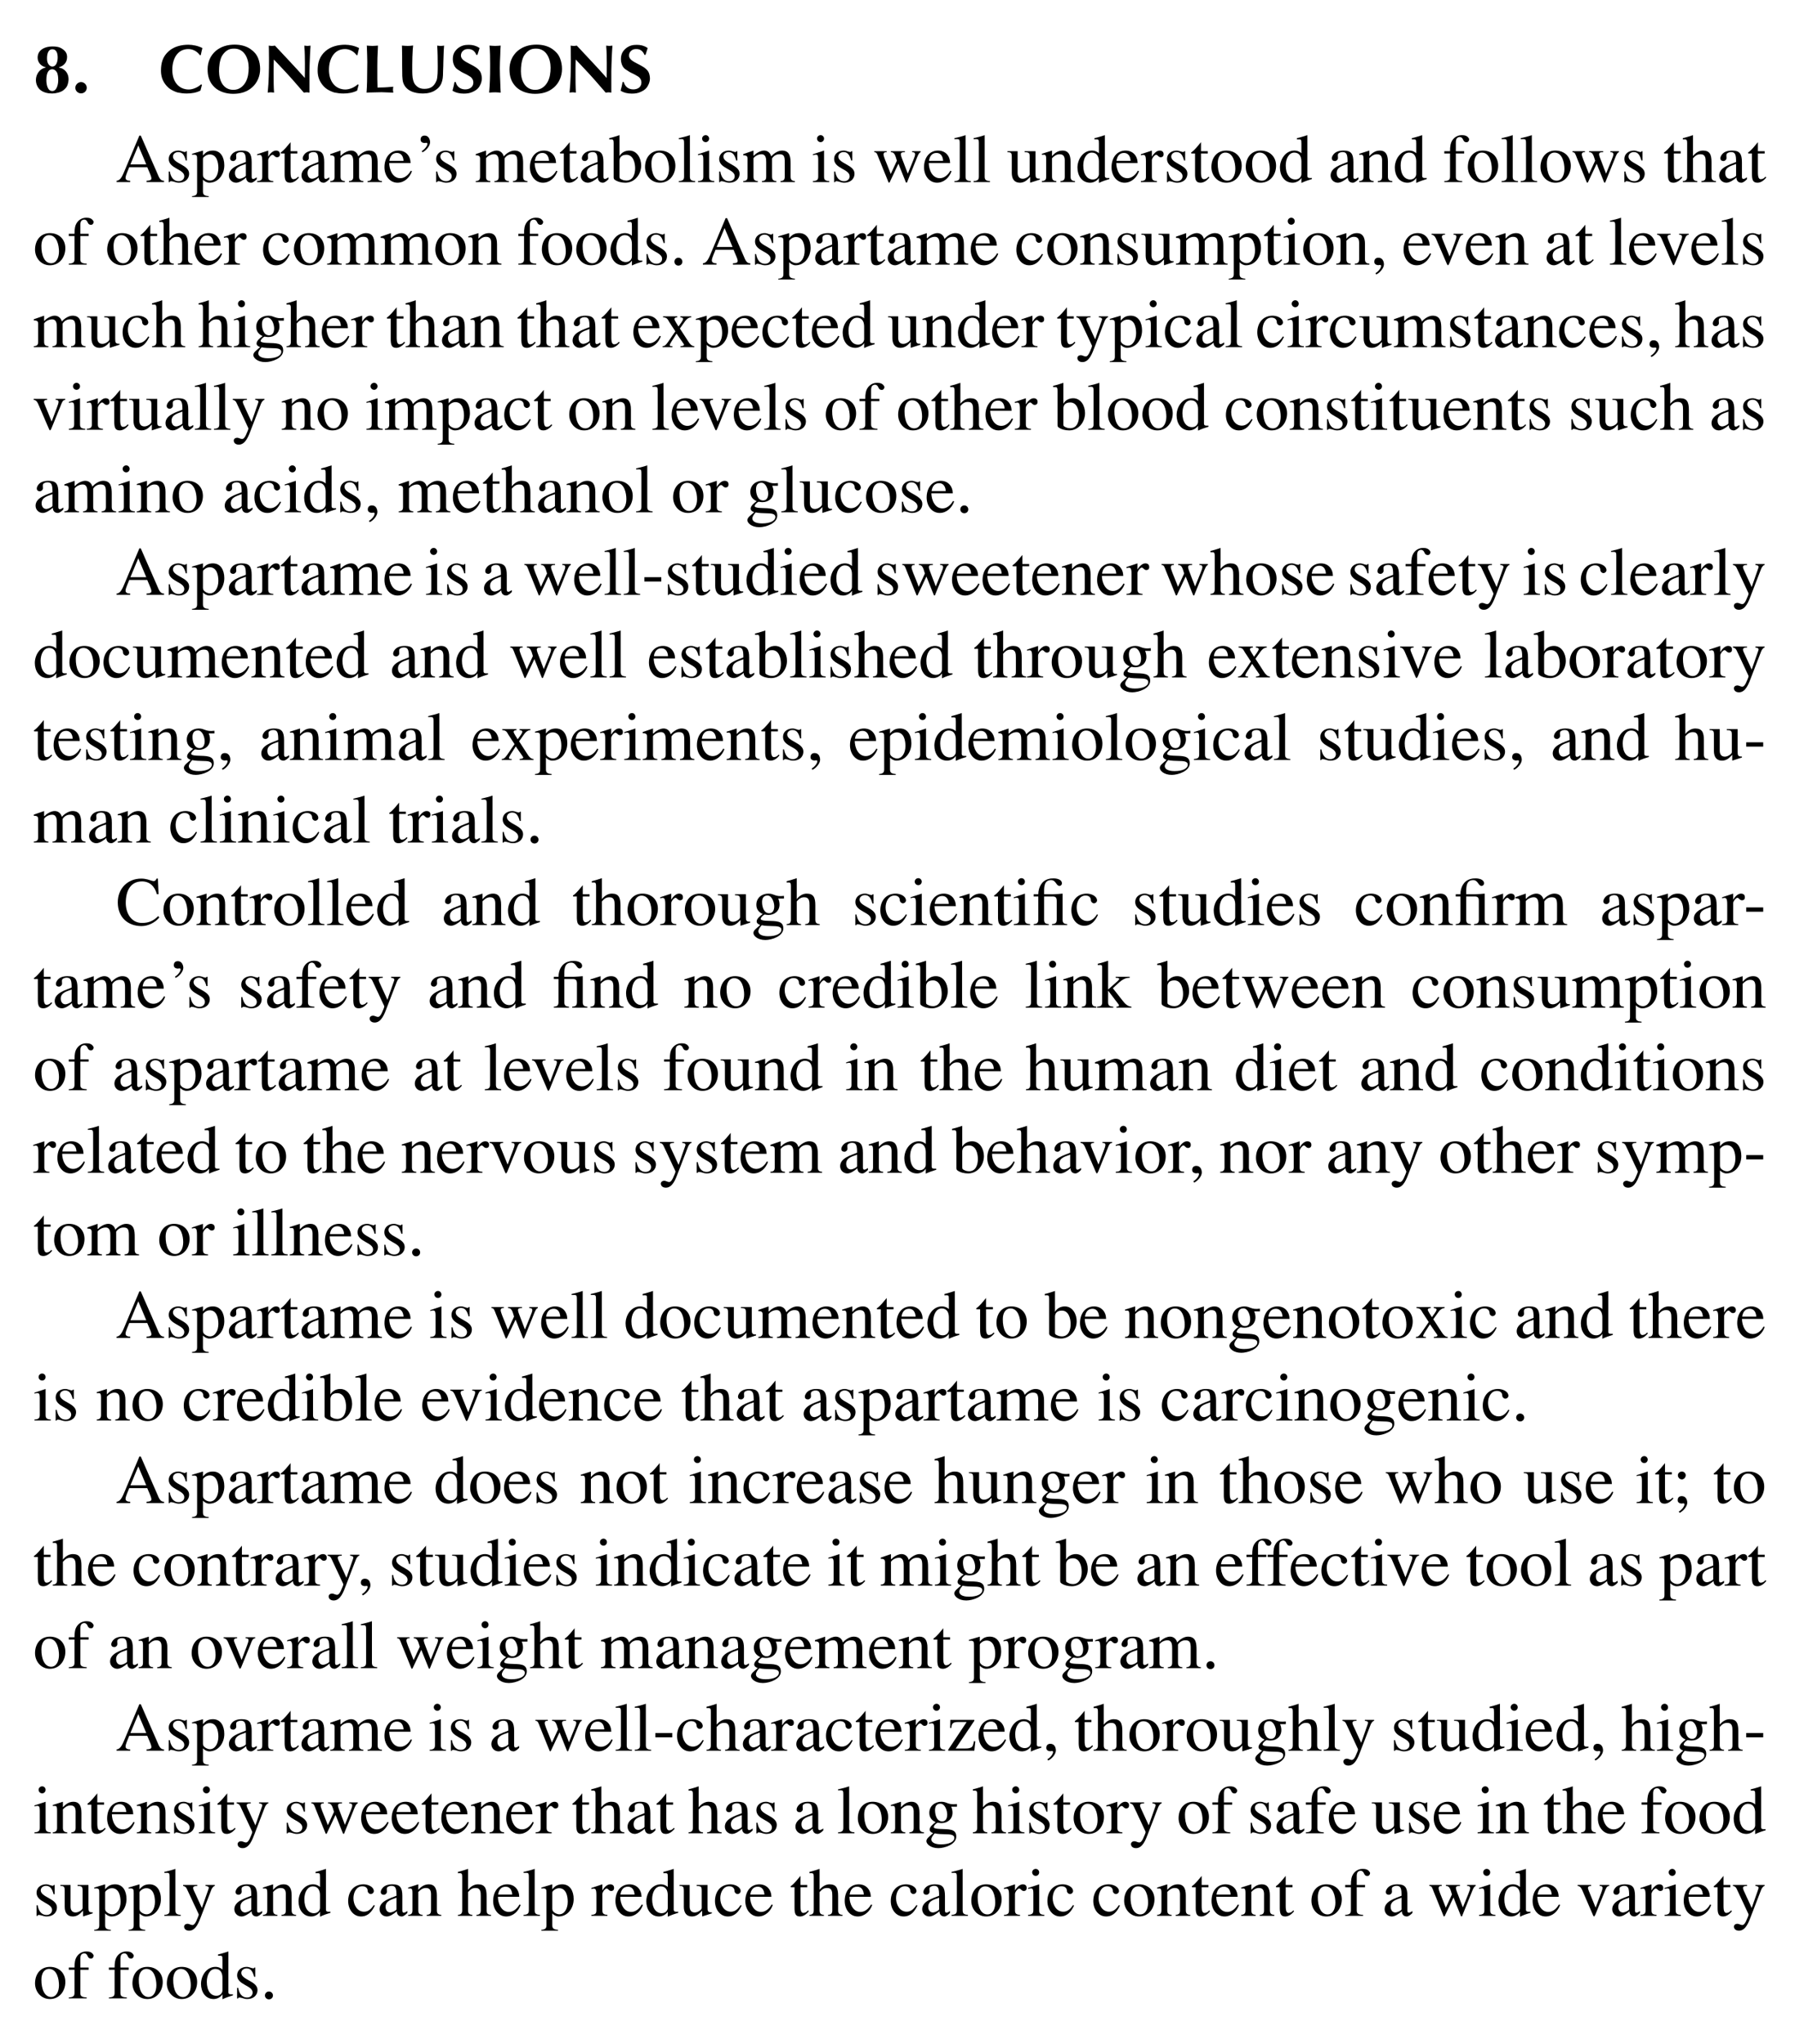 <?xml version="1.0" encoding="UTF-8"?>
<svg xmlns="http://www.w3.org/2000/svg" xmlns:xlink="http://www.w3.org/1999/xlink" width="260pt" height="296pt" viewBox="0 0 260 296" version="1.1">
<defs>
<g>
<symbol overflow="visible" id="glyph0-0">
<path style="stroke:none;" d=""/>
</symbol>
<symbol overflow="visible" id="glyph0-1">
<path style="stroke:none;" d="M 2.484 -3.312 C 2.844 -3.5 3.234 -3.312 3.438 -2.984 C 3.625 -2.719 3.656 -2.141 3.656 -1.797 C 3.656 -1.281 3.484 -0.234 2.797 -0.234 C 2.062 -0.234 1.938 -1.281 1.938 -1.828 C 1.938 -2.281 2 -3.094 2.484 -3.312 Z M 3.781 -3.688 C 4.5 -3.875 4.938 -4.422 4.938 -5.156 C 4.938 -5.688 4.703 -6.016 4.281 -6.312 C 3.812 -6.641 3.344 -6.688 2.797 -6.688 C 1.781 -6.688 0.672 -6.234 0.672 -5.062 C 0.672 -4.391 1.172 -3.812 1.828 -3.688 L 1.828 -3.625 C 0.984 -3.484 0.422 -2.656 0.422 -1.828 C 0.422 -1.25 0.672 -0.672 1.125 -0.344 C 1.609 0.016 2.219 0.125 2.797 0.125 C 3.281 0.125 4.031 -0.047 4.422 -0.359 C 4.656 -0.562 4.859 -0.75 4.984 -1.062 C 5.078 -1.312 5.156 -1.688 5.156 -1.953 C 5.156 -2.781 4.625 -3.484 3.781 -3.625 Z M 2.031 -4.969 C 2.031 -5.469 2.141 -6.281 2.797 -6.281 C 3.453 -6.281 3.578 -5.609 3.578 -5.078 C 3.578 -4.578 3.422 -3.781 2.797 -3.781 C 2.531 -3.781 2.328 -3.969 2.203 -4.172 C 2.062 -4.406 2.031 -4.703 2.031 -4.969 Z M 2.031 -4.969 "/>
</symbol>
<symbol overflow="visible" id="glyph0-2">
<path style="stroke:none;" d="M 1.422 0.109 C 1.875 0.109 2.25 -0.25 2.25 -0.703 C 2.25 -1.156 1.859 -1.531 1.422 -1.531 C 0.984 -1.531 0.594 -1.141 0.594 -0.703 C 0.594 -0.266 0.969 0.109 1.422 0.109 Z M 1.422 0.109 "/>
</symbol>
<symbol overflow="visible" id="glyph0-3">
<path style="stroke:none;" d="M 6.078 -1.203 C 5.625 -0.781 4.906 -0.453 4.281 -0.453 C 3.594 -0.453 2.906 -0.75 2.5 -1.312 C 2.047 -1.891 1.906 -2.625 1.906 -3.328 C 1.906 -4.781 2.578 -6.312 4.234 -6.312 C 4.891 -6.312 5.516 -5.969 5.891 -5.438 L 6.031 -5.438 C 6.109 -5.781 6.172 -6.125 6.266 -6.453 C 5.688 -6.766 4.891 -6.938 4.234 -6.938 C 3.234 -6.938 2.172 -6.688 1.406 -6.016 C 0.531 -5.25 0.266 -4.328 0.266 -3.188 C 0.266 -2.453 0.453 -1.797 0.891 -1.219 C 1.078 -0.969 1.344 -0.688 1.609 -0.516 C 1.859 -0.344 2.422 -0.078 2.703 -0.016 C 3.188 0.078 3.516 0.125 4 0.125 C 4.672 0.125 5.391 0.016 5.984 -0.297 L 6.203 -1.141 Z M 6.078 -1.203 "/>
</symbol>
<symbol overflow="visible" id="glyph0-4">
<path style="stroke:none;" d="M 7.984 -3.422 C 7.984 -3.953 7.891 -4.5 7.688 -5 C 7.453 -5.562 7.109 -5.938 6.609 -6.297 C 5.953 -6.766 5.109 -6.953 4.297 -6.953 C 3.297 -6.953 2.344 -6.703 1.562 -6.047 C 0.766 -5.359 0.375 -4.406 0.375 -3.375 C 0.375 -2.375 0.625 -1.531 1.344 -0.812 C 2.047 -0.125 3.094 0.172 4.062 0.172 C 5.094 0.172 6.016 -0.062 6.812 -0.75 C 7.578 -1.422 7.984 -2.406 7.984 -3.422 Z M 4.109 -0.406 C 2.609 -0.406 2.031 -1.797 2.031 -3.094 C 2.031 -3.781 2.109 -4.578 2.406 -5.219 C 2.547 -5.5 2.844 -5.859 3.109 -6.047 C 3.469 -6.312 3.781 -6.375 4.234 -6.375 C 5.734 -6.375 6.328 -4.891 6.328 -3.609 C 6.328 -2.906 6.234 -2.172 5.906 -1.562 C 5.516 -0.859 4.922 -0.406 4.109 -0.406 Z M 4.109 -0.406 "/>
</symbol>
<symbol overflow="visible" id="glyph0-5">
<path style="stroke:none;" d="M 1.703 0 C 1.641 -0.844 1.641 -1.703 1.641 -2.547 C 1.641 -2.844 1.641 -3.156 1.641 -3.453 C 1.641 -3.906 1.656 -4.344 1.672 -4.797 L 2.75 -3.656 C 3.875 -2.469 4.953 -1.25 6.016 0 C 6.25 -0.047 6.484 -0.062 6.719 -0.016 C 6.766 -0.016 6.781 -0.016 6.828 0 C 6.828 -0.703 6.828 -1.391 6.828 -2.109 C 6.828 -2.438 6.828 -2.781 6.828 -3.125 C 6.828 -3.75 6.875 -4.359 6.891 -5 C 6.891 -5.406 6.938 -5.844 6.953 -6.266 C 6.969 -6.438 6.984 -6.625 6.984 -6.812 C 6.844 -6.797 6.688 -6.766 6.547 -6.766 C 6.391 -6.766 6.234 -6.797 6.094 -6.812 L 6.094 -6.625 C 6.125 -6.234 6.156 -5.828 6.156 -5.422 C 6.156 -5.047 6.172 -4.688 6.172 -4.312 C 6.172 -3.594 6.172 -2.844 6.156 -2.125 C 4.75 -3.734 3.266 -5.25 1.828 -6.812 C 1.688 -6.781 1.531 -6.766 1.391 -6.766 C 1.234 -6.766 1.094 -6.781 0.938 -6.812 C 0.953 -6.656 0.953 -6.516 0.953 -6.344 C 0.953 -5.812 0.969 -5.281 0.969 -4.75 C 0.969 -3.156 0.938 -1.578 0.781 0 C 0.938 -0.031 1.094 -0.047 1.25 -0.047 C 1.344 -0.047 1.531 -0.031 1.641 -0.016 Z M 1.703 0 "/>
</symbol>
<symbol overflow="visible" id="glyph0-6">
<path style="stroke:none;" d="M 0.75 -6.625 C 0.766 -5.891 0.812 -5.156 0.812 -4.422 C 0.812 -4.031 0.797 -3.625 0.797 -3.234 C 0.797 -2.156 0.781 -1.078 0.703 0 C 0.984 -0.016 1.25 -0.031 1.531 -0.031 C 1.984 -0.031 2.438 -0.062 2.891 -0.062 L 4.578 0 C 4.547 -0.141 4.531 -0.297 4.531 -0.422 C 4.531 -0.562 4.547 -0.719 4.578 -0.859 C 4 -0.812 3.422 -0.75 2.828 -0.75 L 2.297 -0.734 C 2.297 -1.141 2.266 -1.562 2.266 -1.984 L 2.266 -3.875 C 2.266 -4.25 2.266 -4.641 2.281 -5.031 C 2.297 -5.625 2.344 -6.219 2.359 -6.812 C 2.094 -6.797 1.812 -6.766 1.547 -6.766 C 1.281 -6.766 1 -6.797 0.734 -6.812 Z M 0.75 -6.625 "/>
</symbol>
<symbol overflow="visible" id="glyph0-7">
<path style="stroke:none;" d="M 6.953 -6.812 C 6.797 -6.781 6.625 -6.766 6.453 -6.766 C 6.297 -6.766 6.125 -6.781 5.953 -6.812 C 6.016 -5.828 6.031 -4.812 6.031 -3.812 C 6.031 -3.328 6.031 -2.188 5.859 -1.75 C 5.5 -0.891 5 -0.547 4.078 -0.547 C 3.641 -0.547 3.266 -0.672 2.938 -0.984 C 2.578 -1.328 2.5 -1.641 2.406 -2.125 C 2.328 -2.641 2.344 -3.453 2.344 -4 C 2.344 -4.781 2.375 -5.547 2.422 -6.344 C 2.438 -6.5 2.469 -6.672 2.469 -6.828 C 2.203 -6.781 1.938 -6.766 1.672 -6.766 C 1.391 -6.766 1.109 -6.797 0.844 -6.812 C 0.844 -6.672 0.859 -6.547 0.859 -6.406 C 0.859 -6.016 0.875 -5.625 0.875 -5.25 C 0.875 -4.828 0.875 -4.422 0.875 -4 C 0.875 -3.594 0.891 -3.188 0.891 -2.766 C 0.891 -2.547 0.891 -2.297 0.922 -2.078 C 0.938 -1.906 0.953 -1.719 1 -1.547 C 1.375 -0.25 2.688 0.125 3.891 0.125 C 4.547 0.125 5.234 -0.016 5.766 -0.406 C 6.812 -1.109 6.797 -2.156 6.812 -3.297 C 6.828 -3.656 6.844 -4.016 6.844 -4.391 C 6.844 -4.719 6.875 -5.047 6.875 -5.359 C 6.891 -5.859 6.906 -6.344 6.953 -6.812 Z M 6.953 -6.812 "/>
</symbol>
<symbol overflow="visible" id="glyph0-8">
<path style="stroke:none;" d="M 4.031 -5.469 C 4.125 -5.797 4.234 -6.125 4.344 -6.453 C 4.312 -6.484 4.281 -6.484 4.25 -6.516 C 3.797 -6.812 3.297 -6.922 2.766 -6.922 C 2.156 -6.922 1.719 -6.812 1.219 -6.438 C 0.703 -6 0.469 -5.547 0.469 -4.859 C 0.469 -4.312 0.672 -3.656 1.156 -3.359 C 1.422 -3.203 1.672 -3 1.953 -2.875 C 2.344 -2.688 2.719 -2.5 3.078 -2.25 C 3.312 -2.016 3.438 -1.812 3.438 -1.469 C 3.438 -0.797 2.891 -0.469 2.266 -0.469 C 1.578 -0.469 1.047 -0.859 0.891 -1.531 L 0.703 -1.531 C 0.641 -1.109 0.531 -0.703 0.422 -0.281 C 0.891 0.016 1.469 0.141 2.031 0.141 C 2.516 0.141 2.922 0.094 3.375 -0.125 C 3.844 -0.344 4.203 -0.609 4.422 -1.094 C 4.562 -1.344 4.672 -1.719 4.672 -2.031 C 4.672 -2.297 4.609 -2.656 4.5 -2.906 C 3.984 -4.078 1.641 -4.312 1.641 -5.359 C 1.641 -5.625 1.734 -5.875 1.938 -6.047 C 2.188 -6.281 2.406 -6.312 2.734 -6.312 C 3.297 -6.312 3.672 -5.984 3.875 -5.469 Z M 4.031 -5.469 "/>
</symbol>
<symbol overflow="visible" id="glyph0-9">
<path style="stroke:none;" d="M 2.422 -6.812 C 2.156 -6.797 1.875 -6.766 1.609 -6.766 C 1.328 -6.766 1.062 -6.797 0.797 -6.812 C 0.844 -6.375 0.859 -5.938 0.875 -5.484 C 0.875 -5.047 0.891 -4.625 0.891 -4.203 C 0.891 -4.016 0.891 -3.844 0.891 -3.656 C 0.891 -2.438 0.859 -1.219 0.75 0 C 1.047 -0.031 1.328 -0.047 1.641 -0.047 C 1.891 -0.047 2.156 -0.016 2.422 0 C 2.406 -0.484 2.359 -0.984 2.359 -1.469 C 2.328 -2.156 2.297 -2.844 2.297 -3.531 C 2.297 -4.188 2.328 -4.844 2.359 -5.5 C 2.359 -5.938 2.391 -6.375 2.422 -6.812 Z M 2.422 -6.812 "/>
</symbol>
<symbol overflow="visible" id="glyph1-0">
<path style="stroke:none;" d=""/>
</symbol>
<symbol overflow="visible" id="glyph1-1">
<path style="stroke:none;" d="M 3.656 -6.734 L 3.453 -6.734 L 1.438 -1.938 C 1.031 -0.969 0.766 -0.234 0.156 -0.188 L 0.156 0 L 2.125 0 L 2.125 -0.188 C 1.781 -0.188 1.453 -0.281 1.453 -0.609 C 1.453 -0.984 1.859 -1.781 1.984 -2.156 L 4.594 -2.156 L 4.953 -1.312 C 5.328 -0.422 5.344 -0.234 4.5 -0.188 L 4.5 0 L 7.031 0 L 7.031 -0.188 C 6.484 -0.156 6.266 -0.75 6.094 -1.172 Z M 3.297 -5.297 L 4.453 -2.562 L 2.156 -2.562 Z M 3.297 -5.297 "/>
</symbol>
<symbol overflow="visible" id="glyph1-2">
<path style="stroke:none;" d="M 0.516 0.016 L 0.641 0.016 C 0.672 -0.062 0.688 -0.219 1.266 -0.047 C 1.531 0.031 1.703 0.094 1.984 0.094 C 2.797 0.094 3.469 -0.375 3.469 -1.234 C 3.469 -2.5 1.125 -2.688 1.125 -3.688 C 1.125 -4.094 1.5 -4.344 1.891 -4.344 C 2.547 -4.344 2.797 -3.812 2.984 -3.125 L 3.141 -3.125 L 3.141 -4.469 L 3.016 -4.469 C 2.984 -4.422 2.969 -4.281 2.641 -4.391 C 2.312 -4.5 2.125 -4.562 1.906 -4.562 C 1.172 -4.562 0.516 -4.109 0.516 -3.344 C 0.516 -1.938 2.766 -1.891 2.766 -0.844 C 2.766 -0.406 2.406 -0.125 1.969 -0.125 C 1.141 -0.125 0.797 -0.812 0.672 -1.531 L 0.516 -1.531 Z M 0.516 0.016 "/>
</symbol>
<symbol overflow="visible" id="glyph1-3">
<path style="stroke:none;" d="M 0.75 1.359 C 0.75 1.797 0.594 1.984 0.016 2.031 L 0.016 2.156 L 2.422 2.156 L 2.422 2.031 C 1.75 1.984 1.594 1.797 1.594 1.359 L 1.594 -0.344 C 1.828 -0.094 2.172 0.094 2.516 0.094 C 3.812 0.094 4.688 -1.094 4.688 -2.422 C 4.688 -3.594 4.156 -4.562 3.047 -4.562 C 2.469 -4.562 2.125 -4.375 1.859 -4.125 C 1.609 -3.906 1.578 -3.719 1.594 -3.953 L 1.594 -4.562 L 0.016 -4.094 L 0.016 -3.953 C 0.75 -4.031 0.75 -3.844 0.75 -3.266 Z M 1.594 -3.234 C 1.594 -3.469 1.594 -3.516 1.781 -3.672 C 2 -3.875 2.281 -4 2.578 -4 C 3.609 -4 3.828 -2.844 3.828 -2.031 C 3.828 -1.016 3.344 -0.219 2.609 -0.219 C 2.375 -0.219 2.156 -0.312 1.969 -0.422 C 1.719 -0.594 1.594 -0.734 1.594 -1.016 Z M 1.594 -3.234 "/>
</symbol>
<symbol overflow="visible" id="glyph1-4">
<path style="stroke:none;" d="M 3.672 -2.875 C 3.672 -4.094 3.344 -4.562 2.25 -4.562 C 1.609 -4.562 0.984 -4.406 0.656 -3.812 C 0.453 -3.438 0.531 -3.047 1 -3.047 C 1.219 -3.047 1.438 -3.25 1.438 -3.484 C 1.438 -3.734 1.391 -3.938 1.453 -4.062 C 1.547 -4.25 1.891 -4.344 2.094 -4.344 C 2.719 -4.344 2.828 -3.953 2.828 -2.906 C 1.969 -2.547 0.375 -2.141 0.375 -0.953 C 0.375 -0.375 0.828 0.094 1.422 0.094 C 1.859 0.094 2.406 -0.25 2.875 -0.656 C 2.875 -0.281 3.078 0.094 3.594 0.094 C 3.875 0.094 4.25 -0.25 4.406 -0.422 L 4.406 -0.688 C 4.172 -0.531 4 -0.453 3.875 -0.453 C 3.734 -0.453 3.672 -0.578 3.672 -0.766 Z M 2.828 -0.922 C 2.719 -0.703 2.141 -0.484 1.938 -0.484 C 1.469 -0.484 1.25 -0.875 1.25 -1.312 C 1.25 -2.203 2.188 -2.375 2.828 -2.625 Z M 2.828 -0.922 "/>
</symbol>
<symbol overflow="visible" id="glyph1-5">
<path style="stroke:none;" d="M 0.781 -0.797 C 0.781 -0.359 0.641 -0.172 0.047 -0.141 L 0.047 0 L 2.375 0 L 2.375 -0.141 C 1.781 -0.172 1.641 -0.359 1.641 -0.797 L 1.641 -3.172 C 1.641 -3.453 2.047 -3.953 2.25 -3.953 C 2.5 -3.953 2.578 -3.594 2.922 -3.594 C 3.125 -3.594 3.297 -3.703 3.328 -3.906 C 3.391 -4.344 3.156 -4.562 2.766 -4.562 C 2.266 -4.562 1.828 -4 1.641 -3.672 L 1.641 -4.562 L 0.047 -4.031 L 0.047 -3.875 C 0.641 -4.047 0.781 -3.922 0.781 -2.969 Z M 0.781 -0.797 "/>
</symbol>
<symbol overflow="visible" id="glyph1-6">
<path style="stroke:none;" d="M 1.562 -4.141 L 2.547 -4.141 L 2.547 -4.469 L 1.562 -4.469 L 1.562 -5.781 C 1.094 -5.234 0.703 -4.672 0.156 -4.297 C 0.062 -4.094 0.297 -4.141 0.406 -4.141 L 0.703 -4.141 L 0.703 -1.281 C 0.688 -0.312 0.844 0.094 1.5 0.094 C 1.969 0.094 2.406 -0.203 2.781 -0.672 L 2.656 -0.781 C 2.547 -0.672 2.438 -0.547 2.281 -0.484 C 1.656 -0.234 1.562 -0.719 1.562 -1.453 Z M 1.562 -4.141 "/>
</symbol>
<symbol overflow="visible" id="glyph1-7">
<path style="stroke:none;" d="M 0.75 -0.797 C 0.75 -0.359 0.609 -0.172 0.125 -0.141 L 0.125 0 L 2.234 0 L 2.234 -0.141 C 1.75 -0.172 1.609 -0.359 1.609 -0.797 L 1.609 -3.453 C 1.844 -3.797 2.344 -4.031 2.766 -4.031 C 3.422 -4.031 3.453 -3.375 3.453 -2.875 L 3.453 -0.797 C 3.453 -0.359 3.297 -0.172 2.828 -0.141 L 2.828 0 L 4.922 0 L 4.922 -0.141 C 4.453 -0.172 4.297 -0.359 4.297 -0.797 L 4.297 -3.422 C 4.531 -3.797 4.906 -4.031 5.359 -4.031 C 5.984 -4.031 6.156 -3.781 6.141 -2.828 L 6.141 -0.797 C 6.141 -0.359 5.984 -0.172 5.516 -0.141 L 5.516 0 L 7.609 0 L 7.609 -0.141 C 7.141 -0.172 6.984 -0.359 6.984 -0.797 L 6.984 -2.656 C 6.984 -3.562 6.922 -4.562 5.734 -4.562 C 5.156 -4.562 4.547 -4.141 4.172 -3.719 C 4.062 -4.203 3.672 -4.562 3.156 -4.562 C 2.719 -4.562 2.297 -4.344 1.953 -4.094 C 1.797 -3.984 1.609 -3.672 1.609 -3.906 L 1.609 -4.562 L 0.125 -4.047 L 0.125 -3.875 C 0.641 -3.875 0.781 -3.766 0.75 -3.203 Z M 0.75 -0.797 "/>
</symbol>
<symbol overflow="visible" id="glyph1-8">
<path style="stroke:none;" d="M 4 -2.75 C 3.984 -3.781 3.328 -4.562 2.25 -4.562 C 1.016 -4.562 0.219 -3.547 0.219 -2.141 C 0.219 -0.953 0.969 0.094 2.109 0.094 C 3.109 0.094 3.891 -0.672 4.203 -1.578 L 4.031 -1.641 C 3.734 -1.094 3.188 -0.562 2.516 -0.562 C 1.391 -0.562 0.922 -1.797 0.906 -2.75 Z M 0.938 -3.078 C 1.031 -3.703 1.328 -4.219 2.031 -4.219 C 2.688 -4.219 2.953 -3.656 2.984 -3.078 Z M 0.938 -3.078 "/>
</symbol>
<symbol overflow="visible" id="glyph1-9">
<path style="stroke:none;" d="M 1.281 -4.312 C 1.781 -4.5 2.406 -5.219 2.406 -5.766 C 2.406 -6.188 2.172 -6.734 1.625 -6.734 C 1.234 -6.734 1.031 -6.516 1.031 -6.141 C 1.031 -5.828 1.266 -5.688 1.562 -5.656 C 1.656 -5.656 1.781 -5.688 1.875 -5.688 C 1.969 -5.688 2.016 -5.625 2.016 -5.547 C 2.016 -5.188 1.5 -4.641 1.203 -4.5 Z M 1.281 -4.312 "/>
</symbol>
<symbol overflow="visible" id="glyph1-10">
<path style="stroke:none;" d="M 1.578 -3.078 C 1.578 -3.531 1.828 -3.953 2.578 -3.953 C 3.578 -3.953 3.844 -2.781 3.844 -1.984 C 3.844 -1.156 3.547 -0.219 2.562 -0.219 C 2.375 -0.219 2.125 -0.266 1.969 -0.344 C 1.672 -0.484 1.562 -0.5 1.578 -0.844 Z M 0.734 -0.672 C 0.734 -0.531 0.781 -0.422 0.859 -0.359 C 1.281 -0.047 1.859 0.094 2.422 0.094 C 3.781 0.094 4.719 -1.109 4.719 -2.406 C 4.719 -3.422 4.141 -4.562 3 -4.562 C 2.406 -4.562 1.859 -4.281 1.578 -3.766 L 1.578 -6.797 L 0.953 -6.594 C 0.703 -6.5 0.453 -6.453 0.094 -6.359 L 0.094 -6.172 C 0.625 -6.172 0.734 -6.266 0.734 -5.578 Z M 0.734 -0.672 "/>
</symbol>
<symbol overflow="visible" id="glyph1-11">
<path style="stroke:none;" d="M 2.453 -4.562 C 1.078 -4.562 0.297 -3.5 0.297 -2.172 C 0.297 -0.969 1.172 0.094 2.453 0.094 C 3.844 0.094 4.688 -1.078 4.688 -2.375 C 4.688 -3.672 3.766 -4.562 2.453 -4.562 Z M 2.625 -0.203 C 1.688 -0.203 1.203 -1.312 1.219 -2.719 C 1.219 -3.578 1.594 -4.266 2.328 -4.266 C 3.469 -4.266 3.766 -2.797 3.766 -1.906 C 3.766 -1.031 3.406 -0.203 2.625 -0.203 Z M 2.625 -0.203 "/>
</symbol>
<symbol overflow="visible" id="glyph1-12">
<path style="stroke:none;" d="M 0.969 -0.797 C 0.969 -0.359 0.812 -0.172 0.203 -0.141 L 0.203 0 L 2.578 0 L 2.578 -0.141 C 1.969 -0.172 1.812 -0.359 1.812 -0.797 L 1.812 -6.797 C 1.375 -6.641 0.672 -6.453 0.203 -6.359 L 0.203 -6.219 C 0.891 -6.219 0.969 -6.312 0.969 -5.578 Z M 0.969 -0.797 "/>
</symbol>
<symbol overflow="visible" id="glyph1-13">
<path style="stroke:none;" d="M 1.328 -5.781 C 1.609 -5.781 1.828 -6.016 1.828 -6.297 C 1.828 -6.562 1.609 -6.797 1.328 -6.797 C 1.047 -6.797 0.812 -6.562 0.812 -6.297 C 0.812 -6.016 1.047 -5.781 1.328 -5.781 Z M 0.984 -0.797 C 0.984 -0.359 0.828 -0.172 0.219 -0.141 L 0.219 0 L 2.578 0 L 2.578 -0.141 C 1.969 -0.172 1.828 -0.359 1.828 -0.797 L 1.828 -4.562 L 0.219 -4.031 L 0.219 -3.891 C 0.859 -4.062 0.984 -4 0.984 -3.203 Z M 0.984 -0.797 "/>
</symbol>
<symbol overflow="visible" id="glyph1-14">
<path style="stroke:none;" d="M 6.453 -3.688 C 6.547 -3.875 6.656 -4.234 6.922 -4.328 L 6.922 -4.469 L 5.688 -4.469 L 5.688 -4.328 C 6.266 -4.328 6.203 -4 5.875 -3.219 L 5.062 -1.219 L 4.219 -3.422 C 3.953 -4.125 3.953 -4.344 4.641 -4.328 L 4.641 -4.469 L 2.609 -4.469 L 2.609 -4.328 C 3.109 -4.328 3.234 -3.953 3.484 -3.094 L 2.594 -1.172 L 2.094 -2.438 C 1.984 -2.688 1.547 -3.734 1.547 -3.984 C 1.547 -4.281 1.75 -4.344 2 -4.328 L 2 -4.469 L 0.203 -4.469 L 0.203 -4.328 C 0.578 -4.328 0.625 -4.047 0.875 -3.406 L 2.266 0.031 C 2.281 0.062 2.312 0.094 2.344 0.094 C 2.375 0.094 2.406 0.062 2.438 0.031 L 3.703 -2.656 L 4.781 0.031 C 4.812 0.062 4.844 0.094 4.875 0.094 C 4.906 0.094 4.938 0.062 4.953 0.031 Z M 6.453 -3.688 "/>
</symbol>
<symbol overflow="visible" id="glyph1-15">
<path style="stroke:none;" d="M 4.156 -4.469 L 2.578 -4.469 L 2.578 -4.328 C 3.25 -4.312 3.312 -4.203 3.312 -3.578 L 3.312 -1.5 C 3.312 -1.141 3.375 -1.031 3.094 -0.797 C 2.875 -0.625 2.578 -0.484 2.312 -0.484 C 1.766 -0.484 1.562 -0.859 1.562 -1.359 L 1.562 -4.469 L 0.094 -4.469 L 0.094 -4.328 C 0.641 -4.328 0.719 -4.203 0.719 -3.594 L 0.719 -1.312 C 0.719 -0.453 1.094 0.094 1.891 0.094 C 2.531 0.094 2.938 -0.297 3.156 -0.531 L 3.375 -0.75 L 3.375 0.094 C 3.844 -0.062 4.391 -0.234 4.781 -0.359 L 4.781 -0.5 C 4.203 -0.484 4.156 -0.672 4.156 -1.188 Z M 4.156 -4.469 "/>
</symbol>
<symbol overflow="visible" id="glyph1-16">
<path style="stroke:none;" d="M 0.719 -0.797 C 0.719 -0.359 0.562 -0.172 0.094 -0.141 L 0.094 0 L 2.188 0 L 2.188 -0.141 C 1.719 -0.172 1.562 -0.359 1.562 -0.797 L 1.562 -3.453 C 1.812 -3.719 2.172 -4.031 2.656 -4.031 C 3.359 -4.031 3.422 -3.516 3.406 -2.938 L 3.406 -0.797 C 3.406 -0.359 3.266 -0.172 2.781 -0.141 L 2.781 0 L 4.891 0 L 4.891 -0.141 C 4.406 -0.172 4.25 -0.359 4.25 -0.797 L 4.25 -2.953 C 4.25 -4.031 3.875 -4.562 3.094 -4.562 C 2.375 -4.562 1.922 -4.156 1.562 -3.766 L 1.562 -4.562 L 0.094 -4.094 L 0.094 -3.953 C 0.625 -3.984 0.719 -4 0.719 -3.234 Z M 0.719 -0.797 "/>
</symbol>
<symbol overflow="visible" id="glyph1-17">
<path style="stroke:none;" d="M 4.234 -6.797 L 3.594 -6.594 C 3.344 -6.5 3.094 -6.453 2.734 -6.359 L 2.734 -6.172 C 3.328 -6.172 3.375 -6.266 3.375 -5.578 L 3.375 -4.172 C 3.25 -4.312 2.875 -4.562 2.359 -4.562 C 1.062 -4.562 0.266 -3.266 0.266 -2.094 C 0.266 -0.984 0.875 0.094 2.109 0.094 C 2.609 0.094 3.125 -0.188 3.375 -0.594 L 3.375 0.125 C 3.906 -0.125 4.406 -0.297 4.891 -0.438 L 4.891 -0.594 C 4.578 -0.594 4.234 -0.531 4.234 -0.891 Z M 3.375 -1.156 C 3.375 -0.812 3.078 -0.375 2.5 -0.375 C 1.688 -0.375 1.109 -1.094 1.109 -2.406 C 1.109 -3.328 1.516 -4.266 2.344 -4.266 C 3.078 -4.266 3.375 -3.703 3.375 -2.984 Z M 3.375 -1.156 "/>
</symbol>
<symbol overflow="visible" id="glyph1-18">
<path style="stroke:none;" d="M 1.875 -4.141 L 3.078 -4.141 L 3.078 -4.469 L 1.875 -4.469 L 1.875 -5.516 C 1.875 -5.859 1.844 -6.375 2.25 -6.484 C 2.375 -6.547 2.531 -6.531 2.656 -6.469 C 3.016 -6.281 2.891 -5.766 3.422 -5.766 C 3.672 -5.766 3.812 -6 3.812 -6.219 C 3.578 -6.734 3.125 -6.797 2.719 -6.797 C 1.906 -6.797 1.266 -6.203 1.109 -5.422 C 1.047 -5.109 1.031 -4.812 1.031 -4.469 L 0.203 -4.469 L 0.203 -4.141 L 1.031 -4.141 L 1.031 -0.797 C 1.031 -0.359 0.875 -0.172 0.203 -0.141 L 0.203 0 L 2.797 0 L 2.797 -0.141 C 2.031 -0.172 1.875 -0.359 1.875 -0.797 Z M 1.875 -4.141 "/>
</symbol>
<symbol overflow="visible" id="glyph1-19">
<path style="stroke:none;" d="M 0.719 -0.797 C 0.719 -0.359 0.562 -0.172 0.094 -0.141 L 0.094 0 L 2.188 0 L 2.188 -0.141 C 1.719 -0.172 1.562 -0.359 1.562 -0.797 L 1.562 -3.438 C 1.859 -3.75 2.094 -4.031 2.656 -4.031 C 3.375 -4.031 3.406 -3.453 3.406 -2.875 L 3.406 -0.797 C 3.406 -0.359 3.266 -0.172 2.781 -0.141 L 2.781 0 L 4.891 0 L 4.891 -0.141 C 4.406 -0.172 4.25 -0.359 4.25 -0.797 L 4.25 -2.875 C 4.25 -3.984 4 -4.562 3 -4.562 C 2.406 -4.562 1.906 -4.203 1.562 -3.766 L 1.562 -6.797 L 0.938 -6.594 C 0.688 -6.5 0.422 -6.453 0.094 -6.359 L 0.094 -6.172 C 0.625 -6.188 0.719 -6.219 0.719 -5.578 Z M 0.719 -0.797 "/>
</symbol>
<symbol overflow="visible" id="glyph1-20">
<path style="stroke:none;" d="M 3.969 -1.562 C 3.641 -1.062 3.203 -0.594 2.562 -0.594 C 1.531 -0.594 1.016 -1.625 1.016 -2.547 C 1.016 -3.375 1.438 -4.281 2.297 -4.281 C 2.828 -4.281 3.078 -3.984 3.078 -3.594 C 3.078 -3.375 3.297 -3.156 3.516 -3.156 C 3.75 -3.156 3.969 -3.344 3.969 -3.594 C 3.922 -4.266 3.047 -4.562 2.484 -4.562 C 1 -4.562 0.25 -3.422 0.25 -2.141 C 0.25 -0.891 1.031 0.094 2.109 0.094 C 3.141 0.094 3.703 -0.625 4.109 -1.484 Z M 3.969 -1.562 "/>
</symbol>
<symbol overflow="visible" id="glyph1-21">
<path style="stroke:none;" d="M 1.25 -1 C 0.922 -1 0.672 -0.734 0.672 -0.422 C 0.672 -0.125 0.922 0.141 1.25 0.141 C 1.562 0.141 1.828 -0.094 1.828 -0.422 C 1.828 -0.75 1.562 -1 1.25 -1 Z M 1.25 -1 "/>
</symbol>
<symbol overflow="visible" id="glyph1-22">
<path style="stroke:none;" d="M 0.891 1.422 C 1.375 1.234 2.016 0.516 2.016 -0.031 C 2.016 -0.469 1.812 -1 1.219 -1 C 0.844 -1 0.625 -0.781 0.625 -0.406 C 0.625 -0.094 0.875 0.047 1.156 0.078 C 1.25 0.062 1.375 0.047 1.469 0.047 C 1.562 0.047 1.609 0.094 1.609 0.188 C 1.609 0.531 1.109 1.094 0.797 1.219 Z M 0.891 1.422 "/>
</symbol>
<symbol overflow="visible" id="glyph1-23">
<path style="stroke:none;" d="M 3.984 -3.422 C 4.172 -3.891 4.281 -4.312 4.672 -4.328 L 4.672 -4.469 L 3.281 -4.469 L 3.281 -4.328 C 3.859 -4.328 3.766 -4.016 3.469 -3.219 L 2.703 -1.188 L 1.734 -3.562 C 1.578 -3.938 1.422 -4.328 2.047 -4.328 L 2.047 -4.469 L 0.094 -4.469 L 0.094 -4.328 C 0.328 -4.328 0.578 -4.141 0.734 -3.781 L 2.297 -0.156 C 2.328 -0.094 2.406 0.094 2.469 0.094 C 2.531 0.094 2.625 -0.094 2.656 -0.156 Z M 3.984 -3.422 "/>
</symbol>
<symbol overflow="visible" id="glyph1-24">
<path style="stroke:none;" d="M 1.469 0.016 C 1.938 0.125 2.531 0.125 2.969 0.141 C 3.625 0.156 4.312 0.156 4.312 0.672 C 4.312 1.234 3.562 1.609 2.391 1.609 C 1.359 1.609 0.984 1.25 0.984 0.891 C 0.984 0.578 1.266 0.25 1.469 0.016 Z M 1.516 -3.344 C 1.516 -3.844 1.703 -4.281 2.297 -4.281 C 2.969 -4.281 3.281 -3.266 3.281 -2.719 C 3.281 -2.219 3.109 -1.719 2.547 -1.719 C 1.734 -1.719 1.516 -2.719 1.516 -3.344 Z M 4.688 -4.234 C 3.391 -4.062 3.297 -4.562 2.438 -4.562 C 1.484 -4.562 0.688 -3.938 0.688 -2.953 C 0.688 -2.297 1.031 -1.875 1.609 -1.609 C 1.219 -1.328 0.734 -0.922 0.734 -0.531 C 0.734 -0.25 1.031 -0.094 1.25 -0.016 C 0.734 0.453 0.266 0.734 0.266 1.141 C 0.266 1.531 0.844 2.156 2 2.156 C 2.922 2.156 4.594 1.609 4.594 0.484 C 4.594 -0.672 3.547 -0.562 2.219 -0.625 C 2.016 -0.641 1.469 -0.641 1.328 -0.844 C 1.266 -1.062 1.703 -1.484 1.906 -1.531 C 2.109 -1.5 2.266 -1.469 2.438 -1.469 C 3.312 -1.469 4.047 -2.031 4.047 -2.984 C 4.047 -3.219 4 -3.547 3.859 -3.844 L 4.688 -3.844 Z M 4.688 -4.234 "/>
</symbol>
<symbol overflow="visible" id="glyph1-25">
<path style="stroke:none;" d="M 2.688 -2.703 L 3.453 -3.781 C 3.656 -4.062 3.953 -4.312 4.328 -4.328 L 4.328 -4.469 L 2.75 -4.469 L 2.75 -4.328 C 2.906 -4.312 3.156 -4.281 3.156 -4.094 C 3.156 -3.844 2.625 -3.219 2.484 -3 C 2.375 -3.172 1.891 -3.906 1.891 -4.062 C 1.891 -4.188 1.969 -4.312 2.312 -4.328 L 2.312 -4.469 L 0.25 -4.469 L 0.25 -4.328 C 0.891 -4.297 0.938 -3.969 1.172 -3.609 L 2.031 -2.297 L 0.969 -0.75 C 0.703 -0.391 0.531 -0.141 0.172 -0.141 L 0.172 0 L 1.609 0 L 1.609 -0.141 C 1.109 -0.141 1.109 -0.25 1.484 -0.844 L 2.203 -1.969 L 3.234 -0.484 C 3.406 -0.266 3.141 -0.156 2.766 -0.141 L 2.766 0 L 4.781 0 L 4.781 -0.141 C 4.438 -0.141 4.141 -0.438 3.891 -0.844 Z M 2.688 -2.703 "/>
</symbol>
<symbol overflow="visible" id="glyph1-26">
<path style="stroke:none;" d="M 2.875 -1.141 L 1.719 -3.656 C 1.531 -4.094 1.531 -4.328 2.203 -4.328 L 2.203 -4.469 L 0.156 -4.469 L 0.156 -4.328 C 0.438 -4.281 0.594 -4.141 0.703 -3.891 L 2.406 -0.25 C 2.453 -0.141 2.359 0.062 2.297 0.219 C 1.938 1.156 1.703 1.391 1.422 1.328 C 1.188 1.281 0.984 1.156 0.812 1.156 C 0.641 1.156 0.422 1.219 0.344 1.391 C 0.266 1.547 0.297 1.688 0.375 1.844 C 0.516 2.078 0.766 2.156 1.031 2.156 C 2.031 2.156 2.469 0.828 2.766 0.062 L 4.234 -3.75 C 4.312 -3.984 4.562 -4.328 4.75 -4.328 L 4.75 -4.469 L 3.406 -4.469 L 3.406 -4.328 C 3.891 -4.281 3.922 -4.094 3.844 -3.906 Z M 2.875 -1.141 "/>
</symbol>
<symbol overflow="visible" id="glyph1-27">
<path style="stroke:none;" d="M 2.875 -1.938 L 2.875 -2.562 L 0.422 -2.562 L 0.422 -1.938 Z M 2.875 -1.938 "/>
</symbol>
<symbol overflow="visible" id="glyph1-28">
<path style="stroke:none;" d="M 6.141 -6.734 L 5.938 -6.734 C 5.609 -5.922 5.109 -6.734 3.734 -6.734 C 1.734 -6.734 0.328 -5.281 0.328 -3.297 C 0.328 -1.109 1.812 0.141 3.766 0.141 C 4.719 0.141 5.734 -0.359 6.344 -1.109 L 6.188 -1.312 C 5.5 -0.625 4.828 -0.312 3.844 -0.312 C 2.219 -0.312 1.484 -1.812 1.484 -3.203 C 1.484 -5 2.188 -6.328 3.844 -6.328 C 4.969 -6.328 5.703 -5.578 5.984 -4.484 L 6.234 -4.484 Z M 6.141 -6.734 "/>
</symbol>
<symbol overflow="visible" id="glyph1-29">
<path style="stroke:none;" d="M 1 -0.797 C 1 -0.359 0.844 -0.172 0.328 -0.141 L 0.328 0 L 2.516 0 L 2.516 -0.141 C 2 -0.172 1.844 -0.359 1.844 -0.797 L 1.844 -4.141 L 3.156 -4.141 C 3.516 -4.125 3.672 -3.969 3.672 -3.484 L 3.672 -0.797 C 3.672 -0.359 3.516 -0.172 2.984 -0.141 L 2.984 0 L 5.188 0 L 5.188 -0.141 C 4.672 -0.172 4.516 -0.359 4.516 -0.797 L 4.516 -4.562 C 4.156 -4.531 3.719 -4.484 3.156 -4.469 L 1.844 -4.469 L 1.844 -4.891 C 1.844 -5.75 1.938 -6.516 2.859 -6.516 C 3.562 -6.516 3.594 -5.672 4.062 -5.672 C 4.25 -5.672 4.422 -5.828 4.422 -6.047 C 4.422 -6.625 3.656 -6.766 3.203 -6.766 C 2.938 -6.766 2.719 -6.75 2.469 -6.672 C 1.453 -6.406 1.016 -5.438 1 -4.469 L 0.328 -4.469 L 0.328 -4.141 L 1 -4.141 Z M 1 -0.797 "/>
</symbol>
<symbol overflow="visible" id="glyph1-30">
<path style="stroke:none;" d="M 0.75 -0.797 C 0.75 -0.359 0.609 -0.172 0.016 -0.141 L 0.016 0 L 2.359 0 L 2.359 -0.141 C 1.75 -0.172 1.609 -0.359 1.609 -0.797 L 1.609 -2.469 L 3.094 -0.516 C 3.188 -0.391 3.297 -0.141 2.812 -0.141 L 2.812 0 L 4.984 0 L 4.984 -0.141 C 4.453 -0.172 4.047 -0.578 3.734 -0.984 L 2.297 -2.812 C 3.203 -3.609 3.703 -4.328 4.734 -4.328 L 4.734 -4.469 L 2.703 -4.469 L 2.703 -4.328 C 3.109 -4.328 3.234 -4.266 3.203 -4.094 C 3.109 -3.953 2.984 -3.844 2.859 -3.734 L 1.609 -2.625 L 1.609 -6.797 L 0.984 -6.594 C 0.734 -6.5 0.469 -6.453 0.109 -6.359 L 0.109 -6.172 C 0.656 -6.203 0.75 -6.234 0.75 -5.781 Z M 0.75 -0.797 "/>
</symbol>
<symbol overflow="visible" id="glyph1-31">
<path style="stroke:none;" d="M 0.891 1.422 C 1.375 1.234 2.016 0.516 2.016 -0.031 C 2.016 -0.516 1.781 -1 1.219 -1 C 0.844 -1 0.625 -0.781 0.625 -0.406 C 0.625 -0.094 0.875 0.047 1.156 0.078 C 1.25 0.062 1.375 0.047 1.469 0.047 C 1.562 0.047 1.609 0.094 1.609 0.188 C 1.609 0.531 1.109 1.094 0.797 1.219 Z M 1.797 -4.016 C 1.797 -4.312 1.531 -4.562 1.25 -4.562 C 0.922 -4.562 0.656 -4.312 0.656 -4.016 C 0.656 -3.734 0.891 -3.422 1.25 -3.422 C 1.531 -3.422 1.797 -3.734 1.797 -4.016 Z M 1.797 -4.016 "/>
</symbol>
<symbol overflow="visible" id="glyph1-32">
<path style="stroke:none;" d="M 0.531 -3.297 L 0.703 -3.297 C 0.75 -3.828 0.812 -4.156 1.672 -4.156 L 2.922 -4.156 L 0.25 -0.141 L 0.25 0 L 4.031 0 L 4.172 -1.344 L 3.984 -1.391 C 3.891 -1.062 3.875 -0.531 3.469 -0.422 C 3.188 -0.312 2.875 -0.312 2.594 -0.312 L 1.328 -0.312 L 4.031 -4.328 L 4.031 -4.469 L 0.562 -4.469 Z M 0.531 -3.297 "/>
</symbol>
</g>
</defs>
<g id="surface1">
<g style="fill:rgb(0%,0%,0%);fill-opacity:1;">
  <use xlink:href="#glyph0-1" x="4.778" y="13.415"/>
  <use xlink:href="#glyph0-2" x="10.318" y="13.415"/>
</g>
<g style="fill:rgb(0%,0%,0%);fill-opacity:1;">
  <use xlink:href="#glyph0-3" x="23.05" y="13.415"/>
  <use xlink:href="#glyph0-4" x="29.695" y="13.415"/>
  <use xlink:href="#glyph0-5" x="37.994" y="13.415"/>
  <use xlink:href="#glyph0-3" x="45.745" y="13.415"/>
  <use xlink:href="#glyph0-6" x="52.39" y="13.415"/>
  <use xlink:href="#glyph0-7" x="57.371" y="13.415"/>
  <use xlink:href="#glyph0-8" x="65.122" y="13.415"/>
  <use xlink:href="#glyph0-9" x="70.103" y="13.415"/>
  <use xlink:href="#glyph0-4" x="73.421" y="13.415"/>
  <use xlink:href="#glyph0-5" x="81.719" y="13.415"/>
  <use xlink:href="#glyph0-8" x="89.47" y="13.415"/>
</g>
<g style="fill:rgb(0%,0%,0%);fill-opacity:1;">
  <use xlink:href="#glyph1-1" x="16.733" y="26.366"/>
  <use xlink:href="#glyph1-2" x="23.926" y="26.366"/>
  <use xlink:href="#glyph1-3" x="27.802" y="26.366"/>
  <use xlink:href="#glyph1-4" x="32.783" y="26.366"/>
  <use xlink:href="#glyph1-5" x="37.207" y="26.366"/>
  <use xlink:href="#glyph1-6" x="40.524" y="26.366"/>
  <use xlink:href="#glyph1-4" x="43.294" y="26.366"/>
  <use xlink:href="#glyph1-7" x="47.717" y="26.366"/>
  <use xlink:href="#glyph1-8" x="55.468" y="26.366"/>
  <use xlink:href="#glyph1-9" x="59.891" y="26.366"/>
</g>
<g style="fill:rgb(0%,0%,0%);fill-opacity:1;">
  <use xlink:href="#glyph1-2" x="62.66" y="26.366"/>
</g>
<g style="fill:rgb(0%,0%,0%);fill-opacity:1;">
  <use xlink:href="#glyph1-7" x="68.787" y="26.366"/>
  <use xlink:href="#glyph1-8" x="76.538" y="26.366"/>
  <use xlink:href="#glyph1-6" x="80.961" y="26.366"/>
  <use xlink:href="#glyph1-4" x="83.731" y="26.366"/>
  <use xlink:href="#glyph1-10" x="88.154" y="26.366"/>
  <use xlink:href="#glyph1-11" x="93.136" y="26.366"/>
  <use xlink:href="#glyph1-12" x="98.117" y="26.366"/>
  <use xlink:href="#glyph1-13" x="100.887" y="26.366"/>
  <use xlink:href="#glyph1-2" x="103.656" y="26.366"/>
  <use xlink:href="#glyph1-7" x="107.532" y="26.366"/>
</g>
<g style="fill:rgb(0%,0%,0%);fill-opacity:1;">
  <use xlink:href="#glyph1-13" x="117.533" y="26.366"/>
  <use xlink:href="#glyph1-2" x="120.303" y="26.366"/>
</g>
<g style="fill:rgb(0%,0%,0%);fill-opacity:1;">
  <use xlink:href="#glyph1-14" x="126.43" y="26.366"/>
  <use xlink:href="#glyph1-8" x="133.623" y="26.366"/>
  <use xlink:href="#glyph1-12" x="138.046" y="26.366"/>
  <use xlink:href="#glyph1-12" x="140.816" y="26.366"/>
</g>
<g style="fill:rgb(0%,0%,0%);fill-opacity:1;">
  <use xlink:href="#glyph1-15" x="145.837" y="26.366"/>
  <use xlink:href="#glyph1-16" x="150.818" y="26.366"/>
  <use xlink:href="#glyph1-17" x="155.799" y="26.366"/>
  <use xlink:href="#glyph1-8" x="160.781" y="26.366"/>
  <use xlink:href="#glyph1-5" x="165.204" y="26.366"/>
  <use xlink:href="#glyph1-2" x="168.522" y="26.366"/>
  <use xlink:href="#glyph1-6" x="172.397" y="26.366"/>
  <use xlink:href="#glyph1-11" x="175.167" y="26.366"/>
  <use xlink:href="#glyph1-11" x="180.148" y="26.366"/>
  <use xlink:href="#glyph1-17" x="185.129" y="26.366"/>
</g>
<g style="fill:rgb(0%,0%,0%);fill-opacity:1;">
  <use xlink:href="#glyph1-4" x="192.362" y="26.366"/>
  <use xlink:href="#glyph1-16" x="196.785" y="26.366"/>
  <use xlink:href="#glyph1-17" x="201.767" y="26.366"/>
</g>
<g style="fill:rgb(0%,0%,0%);fill-opacity:1;">
  <use xlink:href="#glyph1-18" x="209" y="26.366"/>
  <use xlink:href="#glyph1-11" x="212.317" y="26.366"/>
  <use xlink:href="#glyph1-12" x="217.298" y="26.366"/>
  <use xlink:href="#glyph1-12" x="220.068" y="26.366"/>
  <use xlink:href="#glyph1-11" x="222.838" y="26.366"/>
</g>
<g style="fill:rgb(0%,0%,0%);fill-opacity:1;">
  <use xlink:href="#glyph1-14" x="227.57" y="26.366"/>
  <use xlink:href="#glyph1-2" x="234.763" y="26.366"/>
</g>
<g style="fill:rgb(0%,0%,0%);fill-opacity:1;">
  <use xlink:href="#glyph1-6" x="240.89" y="26.366"/>
  <use xlink:href="#glyph1-19" x="243.66" y="26.366"/>
  <use xlink:href="#glyph1-4" x="248.641" y="26.366"/>
  <use xlink:href="#glyph1-6" x="253.064" y="26.366"/>
</g>
<g style="fill:rgb(0%,0%,0%);fill-opacity:1;">
  <use xlink:href="#glyph1-11" x="4.778" y="38.321"/>
  <use xlink:href="#glyph1-18" x="9.76" y="38.321"/>
</g>
<g style="fill:rgb(0%,0%,0%);fill-opacity:1;">
  <use xlink:href="#glyph1-11" x="15.229" y="38.321"/>
  <use xlink:href="#glyph1-6" x="20.21" y="38.321"/>
  <use xlink:href="#glyph1-19" x="22.98" y="38.321"/>
  <use xlink:href="#glyph1-8" x="27.961" y="38.321"/>
  <use xlink:href="#glyph1-5" x="32.385" y="38.321"/>
</g>
<g style="fill:rgb(0%,0%,0%);fill-opacity:1;">
  <use xlink:href="#glyph1-20" x="37.854" y="38.321"/>
  <use xlink:href="#glyph1-11" x="42.278" y="38.321"/>
  <use xlink:href="#glyph1-7" x="47.259" y="38.321"/>
  <use xlink:href="#glyph1-7" x="55.01" y="38.321"/>
  <use xlink:href="#glyph1-11" x="62.761" y="38.321"/>
  <use xlink:href="#glyph1-16" x="67.742" y="38.321"/>
</g>
<g style="fill:rgb(0%,0%,0%);fill-opacity:1;">
  <use xlink:href="#glyph1-18" x="74.875" y="38.321"/>
  <use xlink:href="#glyph1-11" x="78.193" y="38.321"/>
  <use xlink:href="#glyph1-11" x="83.174" y="38.321"/>
  <use xlink:href="#glyph1-17" x="88.155" y="38.321"/>
  <use xlink:href="#glyph1-2" x="93.137" y="38.321"/>
  <use xlink:href="#glyph1-21" x="97.012" y="38.321"/>
</g>
<g style="fill:rgb(0%,0%,0%);fill-opacity:1;">
  <use xlink:href="#glyph1-1" x="101.655" y="38.321"/>
  <use xlink:href="#glyph1-2" x="108.848" y="38.321"/>
  <use xlink:href="#glyph1-3" x="112.723" y="38.321"/>
  <use xlink:href="#glyph1-4" x="117.704" y="38.321"/>
  <use xlink:href="#glyph1-5" x="122.128" y="38.321"/>
  <use xlink:href="#glyph1-6" x="125.445" y="38.321"/>
  <use xlink:href="#glyph1-4" x="128.215" y="38.321"/>
  <use xlink:href="#glyph1-7" x="132.638" y="38.321"/>
  <use xlink:href="#glyph1-8" x="140.389" y="38.321"/>
</g>
<g style="fill:rgb(0%,0%,0%);fill-opacity:1;">
  <use xlink:href="#glyph1-20" x="146.965" y="38.321"/>
  <use xlink:href="#glyph1-11" x="151.388" y="38.321"/>
  <use xlink:href="#glyph1-16" x="156.369" y="38.321"/>
  <use xlink:href="#glyph1-2" x="161.351" y="38.321"/>
  <use xlink:href="#glyph1-15" x="165.226" y="38.321"/>
  <use xlink:href="#glyph1-7" x="170.207" y="38.321"/>
  <use xlink:href="#glyph1-3" x="177.958" y="38.321"/>
  <use xlink:href="#glyph1-6" x="182.939" y="38.321"/>
  <use xlink:href="#glyph1-13" x="185.709" y="38.321"/>
  <use xlink:href="#glyph1-11" x="188.479" y="38.321"/>
  <use xlink:href="#glyph1-16" x="193.46" y="38.321"/>
  <use xlink:href="#glyph1-22" x="198.441" y="38.321"/>
</g>
<g style="fill:rgb(0%,0%,0%);fill-opacity:1;">
  <use xlink:href="#glyph1-8" x="203.083" y="38.321"/>
</g>
<g style="fill:rgb(0%,0%,0%);fill-opacity:1;">
  <use xlink:href="#glyph1-23" x="207.257" y="38.321"/>
</g>
<g style="fill:rgb(0%,0%,0%);fill-opacity:1;">
  <use xlink:href="#glyph1-8" x="212.089" y="38.321"/>
  <use xlink:href="#glyph1-16" x="216.512" y="38.321"/>
</g>
<g style="fill:rgb(0%,0%,0%);fill-opacity:1;">
  <use xlink:href="#glyph1-4" x="223.646" y="38.321"/>
  <use xlink:href="#glyph1-6" x="228.069" y="38.321"/>
</g>
<g style="fill:rgb(0%,0%,0%);fill-opacity:1;">
  <use xlink:href="#glyph1-12" x="232.991" y="38.321"/>
  <use xlink:href="#glyph1-8" x="235.76" y="38.321"/>
</g>
<g style="fill:rgb(0%,0%,0%);fill-opacity:1;">
  <use xlink:href="#glyph1-23" x="239.935" y="38.321"/>
</g>
<g style="fill:rgb(0%,0%,0%);fill-opacity:1;">
  <use xlink:href="#glyph1-8" x="244.766" y="38.321"/>
  <use xlink:href="#glyph1-12" x="249.19" y="38.321"/>
  <use xlink:href="#glyph1-2" x="251.959" y="38.321"/>
</g>
<g style="fill:rgb(0%,0%,0%);fill-opacity:1;">
  <use xlink:href="#glyph1-7" x="4.778" y="50.276"/>
  <use xlink:href="#glyph1-15" x="12.529" y="50.276"/>
  <use xlink:href="#glyph1-20" x="17.511" y="50.276"/>
  <use xlink:href="#glyph1-19" x="21.934" y="50.276"/>
</g>
<g style="fill:rgb(0%,0%,0%);fill-opacity:1;">
  <use xlink:href="#glyph1-19" x="28.678" y="50.276"/>
  <use xlink:href="#glyph1-13" x="33.659" y="50.276"/>
  <use xlink:href="#glyph1-24" x="36.428" y="50.276"/>
  <use xlink:href="#glyph1-19" x="41.41" y="50.276"/>
  <use xlink:href="#glyph1-8" x="46.391" y="50.276"/>
  <use xlink:href="#glyph1-5" x="50.814" y="50.276"/>
</g>
<g style="fill:rgb(0%,0%,0%);fill-opacity:1;">
  <use xlink:href="#glyph1-6" x="55.893" y="50.276"/>
  <use xlink:href="#glyph1-19" x="58.663" y="50.276"/>
  <use xlink:href="#glyph1-4" x="63.644" y="50.276"/>
  <use xlink:href="#glyph1-16" x="68.068" y="50.276"/>
</g>
<g style="fill:rgb(0%,0%,0%);fill-opacity:1;">
  <use xlink:href="#glyph1-6" x="74.811" y="50.276"/>
  <use xlink:href="#glyph1-19" x="77.581" y="50.276"/>
  <use xlink:href="#glyph1-4" x="82.562" y="50.276"/>
  <use xlink:href="#glyph1-6" x="86.986" y="50.276"/>
</g>
<g style="fill:rgb(0%,0%,0%);fill-opacity:1;">
  <use xlink:href="#glyph1-8" x="91.518" y="50.276"/>
</g>
<g style="fill:rgb(0%,0%,0%);fill-opacity:1;">
  <use xlink:href="#glyph1-25" x="95.792" y="50.276"/>
  <use xlink:href="#glyph1-3" x="100.773" y="50.276"/>
  <use xlink:href="#glyph1-8" x="105.754" y="50.276"/>
  <use xlink:href="#glyph1-20" x="110.178" y="50.276"/>
  <use xlink:href="#glyph1-6" x="114.601" y="50.276"/>
  <use xlink:href="#glyph1-8" x="117.371" y="50.276"/>
  <use xlink:href="#glyph1-17" x="121.794" y="50.276"/>
</g>
<g style="fill:rgb(0%,0%,0%);fill-opacity:1;">
  <use xlink:href="#glyph1-15" x="128.538" y="50.276"/>
  <use xlink:href="#glyph1-16" x="133.519" y="50.276"/>
  <use xlink:href="#glyph1-17" x="138.5" y="50.276"/>
  <use xlink:href="#glyph1-8" x="143.482" y="50.276"/>
  <use xlink:href="#glyph1-5" x="147.905" y="50.276"/>
</g>
<g style="fill:rgb(0%,0%,0%);fill-opacity:1;">
  <use xlink:href="#glyph1-6" x="152.984" y="50.276"/>
  <use xlink:href="#glyph1-26" x="155.754" y="50.276"/>
  <use xlink:href="#glyph1-3" x="160.735" y="50.276"/>
  <use xlink:href="#glyph1-13" x="165.716" y="50.276"/>
  <use xlink:href="#glyph1-20" x="168.486" y="50.276"/>
  <use xlink:href="#glyph1-4" x="172.909" y="50.276"/>
  <use xlink:href="#glyph1-12" x="177.333" y="50.276"/>
</g>
<g style="fill:rgb(0%,0%,0%);fill-opacity:1;">
  <use xlink:href="#glyph1-20" x="181.865" y="50.276"/>
  <use xlink:href="#glyph1-13" x="186.288" y="50.276"/>
  <use xlink:href="#glyph1-5" x="189.058" y="50.276"/>
  <use xlink:href="#glyph1-20" x="192.375" y="50.276"/>
  <use xlink:href="#glyph1-15" x="196.798" y="50.276"/>
  <use xlink:href="#glyph1-7" x="201.78" y="50.276"/>
  <use xlink:href="#glyph1-2" x="209.531" y="50.276"/>
  <use xlink:href="#glyph1-6" x="213.406" y="50.276"/>
  <use xlink:href="#glyph1-4" x="216.176" y="50.276"/>
  <use xlink:href="#glyph1-16" x="220.599" y="50.276"/>
  <use xlink:href="#glyph1-20" x="225.58" y="50.276"/>
  <use xlink:href="#glyph1-8" x="230.004" y="50.276"/>
  <use xlink:href="#glyph1-2" x="234.427" y="50.276"/>
  <use xlink:href="#glyph1-22" x="238.303" y="50.276"/>
</g>
<g style="fill:rgb(0%,0%,0%);fill-opacity:1;">
  <use xlink:href="#glyph1-19" x="242.555" y="50.276"/>
  <use xlink:href="#glyph1-4" x="247.536" y="50.276"/>
  <use xlink:href="#glyph1-2" x="251.959" y="50.276"/>
</g>
<g style="fill:rgb(0%,0%,0%);fill-opacity:1;">
  <use xlink:href="#glyph1-23" x="4.778" y="62.231"/>
  <use xlink:href="#glyph1-13" x="9.76" y="62.231"/>
  <use xlink:href="#glyph1-5" x="12.529" y="62.231"/>
  <use xlink:href="#glyph1-6" x="15.847" y="62.231"/>
  <use xlink:href="#glyph1-15" x="18.616" y="62.231"/>
  <use xlink:href="#glyph1-4" x="23.598" y="62.231"/>
  <use xlink:href="#glyph1-12" x="28.021" y="62.231"/>
  <use xlink:href="#glyph1-12" x="30.791" y="62.231"/>
  <use xlink:href="#glyph1-26" x="33.56" y="62.231"/>
</g>
<g style="fill:rgb(0%,0%,0%);fill-opacity:1;">
  <use xlink:href="#glyph1-16" x="40.719" y="62.231"/>
  <use xlink:href="#glyph1-11" x="45.701" y="62.231"/>
</g>
<g style="fill:rgb(0%,0%,0%);fill-opacity:1;">
  <use xlink:href="#glyph1-13" x="52.86" y="62.231"/>
  <use xlink:href="#glyph1-7" x="55.629" y="62.231"/>
  <use xlink:href="#glyph1-3" x="63.38" y="62.231"/>
  <use xlink:href="#glyph1-4" x="68.362" y="62.231"/>
  <use xlink:href="#glyph1-20" x="72.785" y="62.231"/>
  <use xlink:href="#glyph1-6" x="77.208" y="62.231"/>
</g>
<g style="fill:rgb(0%,0%,0%);fill-opacity:1;">
  <use xlink:href="#glyph1-11" x="82.156" y="62.231"/>
  <use xlink:href="#glyph1-16" x="87.137" y="62.231"/>
</g>
<g style="fill:rgb(0%,0%,0%);fill-opacity:1;">
  <use xlink:href="#glyph1-12" x="94.296" y="62.231"/>
  <use xlink:href="#glyph1-8" x="97.066" y="62.231"/>
</g>
<g style="fill:rgb(0%,0%,0%);fill-opacity:1;">
  <use xlink:href="#glyph1-23" x="101.24" y="62.231"/>
</g>
<g style="fill:rgb(0%,0%,0%);fill-opacity:1;">
  <use xlink:href="#glyph1-8" x="106.072" y="62.231"/>
  <use xlink:href="#glyph1-12" x="110.495" y="62.231"/>
  <use xlink:href="#glyph1-2" x="113.265" y="62.231"/>
</g>
<g style="fill:rgb(0%,0%,0%);fill-opacity:1;">
  <use xlink:href="#glyph1-11" x="119.318" y="62.231"/>
  <use xlink:href="#glyph1-18" x="124.3" y="62.231"/>
</g>
<g style="fill:rgb(0%,0%,0%);fill-opacity:1;">
  <use xlink:href="#glyph1-11" x="129.795" y="62.231"/>
  <use xlink:href="#glyph1-6" x="134.776" y="62.231"/>
  <use xlink:href="#glyph1-19" x="137.546" y="62.231"/>
  <use xlink:href="#glyph1-8" x="142.527" y="62.231"/>
  <use xlink:href="#glyph1-5" x="146.951" y="62.231"/>
</g>
<g style="fill:rgb(0%,0%,0%);fill-opacity:1;">
  <use xlink:href="#glyph1-10" x="152.446" y="62.231"/>
  <use xlink:href="#glyph1-12" x="157.427" y="62.231"/>
  <use xlink:href="#glyph1-11" x="160.197" y="62.231"/>
  <use xlink:href="#glyph1-11" x="165.178" y="62.231"/>
  <use xlink:href="#glyph1-17" x="170.159" y="62.231"/>
</g>
<g style="fill:rgb(0%,0%,0%);fill-opacity:1;">
  <use xlink:href="#glyph1-20" x="177.319" y="62.231"/>
  <use xlink:href="#glyph1-11" x="181.742" y="62.231"/>
  <use xlink:href="#glyph1-16" x="186.723" y="62.231"/>
  <use xlink:href="#glyph1-2" x="191.705" y="62.231"/>
  <use xlink:href="#glyph1-6" x="195.58" y="62.231"/>
  <use xlink:href="#glyph1-13" x="198.35" y="62.231"/>
  <use xlink:href="#glyph1-6" x="201.119" y="62.231"/>
  <use xlink:href="#glyph1-15" x="203.889" y="62.231"/>
  <use xlink:href="#glyph1-8" x="208.87" y="62.231"/>
  <use xlink:href="#glyph1-16" x="213.294" y="62.231"/>
  <use xlink:href="#glyph1-6" x="218.275" y="62.231"/>
  <use xlink:href="#glyph1-2" x="221.044" y="62.231"/>
</g>
<g style="fill:rgb(0%,0%,0%);fill-opacity:1;">
  <use xlink:href="#glyph1-2" x="227.097" y="62.231"/>
  <use xlink:href="#glyph1-15" x="230.972" y="62.231"/>
  <use xlink:href="#glyph1-20" x="235.953" y="62.231"/>
  <use xlink:href="#glyph1-19" x="240.377" y="62.231"/>
</g>
<g style="fill:rgb(0%,0%,0%);fill-opacity:1;">
  <use xlink:href="#glyph1-4" x="247.536" y="62.231"/>
  <use xlink:href="#glyph1-2" x="251.959" y="62.231"/>
</g>
<g style="fill:rgb(0%,0%,0%);fill-opacity:1;">
  <use xlink:href="#glyph1-4" x="4.778" y="74.186"/>
  <use xlink:href="#glyph1-7" x="9.202" y="74.186"/>
  <use xlink:href="#glyph1-13" x="16.953" y="74.186"/>
  <use xlink:href="#glyph1-16" x="19.722" y="74.186"/>
  <use xlink:href="#glyph1-11" x="24.703" y="74.186"/>
</g>
<g style="fill:rgb(0%,0%,0%);fill-opacity:1;">
  <use xlink:href="#glyph1-4" x="32.175" y="74.186"/>
  <use xlink:href="#glyph1-20" x="36.599" y="74.186"/>
  <use xlink:href="#glyph1-13" x="41.022" y="74.186"/>
  <use xlink:href="#glyph1-17" x="43.792" y="74.186"/>
  <use xlink:href="#glyph1-2" x="48.773" y="74.186"/>
  <use xlink:href="#glyph1-22" x="52.649" y="74.186"/>
</g>
<g style="fill:rgb(0%,0%,0%);fill-opacity:1;">
  <use xlink:href="#glyph1-7" x="57.63" y="74.186"/>
  <use xlink:href="#glyph1-8" x="65.381" y="74.186"/>
  <use xlink:href="#glyph1-6" x="69.804" y="74.186"/>
  <use xlink:href="#glyph1-19" x="72.574" y="74.186"/>
  <use xlink:href="#glyph1-4" x="77.555" y="74.186"/>
  <use xlink:href="#glyph1-16" x="81.978" y="74.186"/>
  <use xlink:href="#glyph1-11" x="86.96" y="74.186"/>
  <use xlink:href="#glyph1-12" x="91.941" y="74.186"/>
</g>
<g style="fill:rgb(0%,0%,0%);fill-opacity:1;">
  <use xlink:href="#glyph1-11" x="97.201" y="74.186"/>
  <use xlink:href="#glyph1-5" x="102.183" y="74.186"/>
</g>
<g style="fill:rgb(0%,0%,0%);fill-opacity:1;">
  <use xlink:href="#glyph1-24" x="107.991" y="74.186"/>
  <use xlink:href="#glyph1-12" x="112.972" y="74.186"/>
  <use xlink:href="#glyph1-15" x="115.742" y="74.186"/>
  <use xlink:href="#glyph1-20" x="120.723" y="74.186"/>
  <use xlink:href="#glyph1-11" x="125.146" y="74.186"/>
  <use xlink:href="#glyph1-2" x="130.128" y="74.186"/>
  <use xlink:href="#glyph1-8" x="134.003" y="74.186"/>
  <use xlink:href="#glyph1-21" x="138.427" y="74.186"/>
</g>
<g style="fill:rgb(0%,0%,0%);fill-opacity:1;">
  <use xlink:href="#glyph1-1" x="16.733" y="86.142"/>
  <use xlink:href="#glyph1-2" x="23.926" y="86.142"/>
  <use xlink:href="#glyph1-3" x="27.802" y="86.142"/>
  <use xlink:href="#glyph1-4" x="32.783" y="86.142"/>
  <use xlink:href="#glyph1-5" x="37.207" y="86.142"/>
  <use xlink:href="#glyph1-6" x="40.524" y="86.142"/>
  <use xlink:href="#glyph1-4" x="43.294" y="86.142"/>
  <use xlink:href="#glyph1-7" x="47.717" y="86.142"/>
  <use xlink:href="#glyph1-8" x="55.468" y="86.142"/>
</g>
<g style="fill:rgb(0%,0%,0%);fill-opacity:1;">
  <use xlink:href="#glyph1-13" x="61.489" y="86.142"/>
  <use xlink:href="#glyph1-2" x="64.259" y="86.142"/>
</g>
<g style="fill:rgb(0%,0%,0%);fill-opacity:1;">
  <use xlink:href="#glyph1-4" x="69.733" y="86.142"/>
</g>
<g style="fill:rgb(0%,0%,0%);fill-opacity:1;">
  <use xlink:href="#glyph1-14" x="75.756" y="86.142"/>
  <use xlink:href="#glyph1-8" x="82.949" y="86.142"/>
  <use xlink:href="#glyph1-12" x="87.372" y="86.142"/>
  <use xlink:href="#glyph1-12" x="90.142" y="86.142"/>
  <use xlink:href="#glyph1-27" x="92.911" y="86.142"/>
  <use xlink:href="#glyph1-2" x="96.229" y="86.142"/>
  <use xlink:href="#glyph1-6" x="100.104" y="86.142"/>
  <use xlink:href="#glyph1-15" x="102.874" y="86.142"/>
  <use xlink:href="#glyph1-17" x="107.855" y="86.142"/>
  <use xlink:href="#glyph1-13" x="112.837" y="86.142"/>
  <use xlink:href="#glyph1-8" x="115.606" y="86.142"/>
  <use xlink:href="#glyph1-17" x="120.03" y="86.142"/>
</g>
<g style="fill:rgb(0%,0%,0%);fill-opacity:1;">
  <use xlink:href="#glyph1-2" x="126.609" y="86.142"/>
  <use xlink:href="#glyph1-14" x="130.484" y="86.142"/>
  <use xlink:href="#glyph1-8" x="137.677" y="86.142"/>
  <use xlink:href="#glyph1-8" x="142.101" y="86.142"/>
  <use xlink:href="#glyph1-6" x="146.524" y="86.142"/>
  <use xlink:href="#glyph1-8" x="149.294" y="86.142"/>
  <use xlink:href="#glyph1-16" x="153.717" y="86.142"/>
  <use xlink:href="#glyph1-8" x="158.698" y="86.142"/>
  <use xlink:href="#glyph1-5" x="163.122" y="86.142"/>
</g>
<g style="fill:rgb(0%,0%,0%);fill-opacity:1;">
  <use xlink:href="#glyph1-14" x="168.038" y="86.142"/>
  <use xlink:href="#glyph1-19" x="175.231" y="86.142"/>
  <use xlink:href="#glyph1-11" x="180.213" y="86.142"/>
  <use xlink:href="#glyph1-2" x="185.194" y="86.142"/>
  <use xlink:href="#glyph1-8" x="189.069" y="86.142"/>
</g>
<g style="fill:rgb(0%,0%,0%);fill-opacity:1;">
  <use xlink:href="#glyph1-2" x="195.092" y="86.142"/>
  <use xlink:href="#glyph1-4" x="198.967" y="86.142"/>
  <use xlink:href="#glyph1-18" x="203.391" y="86.142"/>
  <use xlink:href="#glyph1-8" x="206.708" y="86.142"/>
  <use xlink:href="#glyph1-6" x="211.132" y="86.142"/>
  <use xlink:href="#glyph1-26" x="213.901" y="86.142"/>
</g>
<g style="fill:rgb(0%,0%,0%);fill-opacity:1;">
  <use xlink:href="#glyph1-13" x="220.482" y="86.142"/>
  <use xlink:href="#glyph1-2" x="223.251" y="86.142"/>
</g>
<g style="fill:rgb(0%,0%,0%);fill-opacity:1;">
  <use xlink:href="#glyph1-20" x="228.726" y="86.142"/>
  <use xlink:href="#glyph1-12" x="233.149" y="86.142"/>
  <use xlink:href="#glyph1-8" x="235.919" y="86.142"/>
  <use xlink:href="#glyph1-4" x="240.342" y="86.142"/>
  <use xlink:href="#glyph1-5" x="244.765" y="86.142"/>
  <use xlink:href="#glyph1-12" x="248.083" y="86.142"/>
  <use xlink:href="#glyph1-26" x="250.853" y="86.142"/>
</g>
<g style="fill:rgb(0%,0%,0%);fill-opacity:1;">
  <use xlink:href="#glyph1-17" x="4.778" y="98.097"/>
  <use xlink:href="#glyph1-11" x="9.76" y="98.097"/>
  <use xlink:href="#glyph1-20" x="14.741" y="98.097"/>
  <use xlink:href="#glyph1-15" x="19.164" y="98.097"/>
  <use xlink:href="#glyph1-7" x="24.146" y="98.097"/>
  <use xlink:href="#glyph1-8" x="31.896" y="98.097"/>
  <use xlink:href="#glyph1-16" x="36.32" y="98.097"/>
  <use xlink:href="#glyph1-6" x="41.301" y="98.097"/>
  <use xlink:href="#glyph1-8" x="44.071" y="98.097"/>
  <use xlink:href="#glyph1-17" x="48.494" y="98.097"/>
</g>
<g style="fill:rgb(0%,0%,0%);fill-opacity:1;">
  <use xlink:href="#glyph1-4" x="56.396" y="98.097"/>
  <use xlink:href="#glyph1-16" x="60.819" y="98.097"/>
  <use xlink:href="#glyph1-17" x="65.8" y="98.097"/>
</g>
<g style="fill:rgb(0%,0%,0%);fill-opacity:1;">
  <use xlink:href="#glyph1-14" x="73.702" y="98.097"/>
  <use xlink:href="#glyph1-8" x="80.895" y="98.097"/>
  <use xlink:href="#glyph1-12" x="85.318" y="98.097"/>
  <use xlink:href="#glyph1-12" x="88.088" y="98.097"/>
</g>
<g style="fill:rgb(0%,0%,0%);fill-opacity:1;">
  <use xlink:href="#glyph1-8" x="93.778" y="98.097"/>
  <use xlink:href="#glyph1-2" x="98.202" y="98.097"/>
  <use xlink:href="#glyph1-6" x="102.077" y="98.097"/>
  <use xlink:href="#glyph1-4" x="104.847" y="98.097"/>
  <use xlink:href="#glyph1-10" x="109.27" y="98.097"/>
  <use xlink:href="#glyph1-12" x="114.251" y="98.097"/>
  <use xlink:href="#glyph1-13" x="117.021" y="98.097"/>
  <use xlink:href="#glyph1-2" x="119.791" y="98.097"/>
  <use xlink:href="#glyph1-19" x="123.666" y="98.097"/>
  <use xlink:href="#glyph1-8" x="128.647" y="98.097"/>
  <use xlink:href="#glyph1-17" x="133.071" y="98.097"/>
</g>
<g style="fill:rgb(0%,0%,0%);fill-opacity:1;">
  <use xlink:href="#glyph1-6" x="140.972" y="98.097"/>
  <use xlink:href="#glyph1-19" x="143.742" y="98.097"/>
  <use xlink:href="#glyph1-5" x="148.723" y="98.097"/>
  <use xlink:href="#glyph1-11" x="152.04" y="98.097"/>
  <use xlink:href="#glyph1-15" x="157.022" y="98.097"/>
  <use xlink:href="#glyph1-24" x="162.003" y="98.097"/>
  <use xlink:href="#glyph1-19" x="166.984" y="98.097"/>
</g>
<g style="fill:rgb(0%,0%,0%);fill-opacity:1;">
  <use xlink:href="#glyph1-8" x="174.886" y="98.097"/>
</g>
<g style="fill:rgb(0%,0%,0%);fill-opacity:1;">
  <use xlink:href="#glyph1-25" x="179.16" y="98.097"/>
  <use xlink:href="#glyph1-6" x="184.141" y="98.097"/>
  <use xlink:href="#glyph1-8" x="186.911" y="98.097"/>
  <use xlink:href="#glyph1-16" x="191.334" y="98.097"/>
  <use xlink:href="#glyph1-2" x="196.315" y="98.097"/>
  <use xlink:href="#glyph1-13" x="200.191" y="98.097"/>
</g>
<g style="fill:rgb(0%,0%,0%);fill-opacity:1;">
  <use xlink:href="#glyph1-23" x="202.711" y="98.097"/>
</g>
<g style="fill:rgb(0%,0%,0%);fill-opacity:1;">
  <use xlink:href="#glyph1-8" x="207.543" y="98.097"/>
</g>
<g style="fill:rgb(0%,0%,0%);fill-opacity:1;">
  <use xlink:href="#glyph1-12" x="214.888" y="98.097"/>
  <use xlink:href="#glyph1-4" x="217.657" y="98.097"/>
  <use xlink:href="#glyph1-10" x="222.081" y="98.097"/>
  <use xlink:href="#glyph1-11" x="227.062" y="98.097"/>
  <use xlink:href="#glyph1-5" x="232.043" y="98.097"/>
  <use xlink:href="#glyph1-4" x="235.361" y="98.097"/>
  <use xlink:href="#glyph1-6" x="239.784" y="98.097"/>
  <use xlink:href="#glyph1-11" x="242.554" y="98.097"/>
  <use xlink:href="#glyph1-5" x="247.535" y="98.097"/>
  <use xlink:href="#glyph1-26" x="250.853" y="98.097"/>
</g>
<g style="fill:rgb(0%,0%,0%);fill-opacity:1;">
  <use xlink:href="#glyph1-6" x="4.778" y="110.052"/>
  <use xlink:href="#glyph1-8" x="7.548" y="110.052"/>
  <use xlink:href="#glyph1-2" x="11.971" y="110.052"/>
  <use xlink:href="#glyph1-6" x="15.847" y="110.052"/>
  <use xlink:href="#glyph1-13" x="18.616" y="110.052"/>
  <use xlink:href="#glyph1-16" x="21.386" y="110.052"/>
  <use xlink:href="#glyph1-24" x="26.367" y="110.052"/>
  <use xlink:href="#glyph1-22" x="31.349" y="110.052"/>
</g>
<g style="fill:rgb(0%,0%,0%);fill-opacity:1;">
  <use xlink:href="#glyph1-4" x="37.474" y="110.052"/>
  <use xlink:href="#glyph1-16" x="41.897" y="110.052"/>
  <use xlink:href="#glyph1-13" x="46.878" y="110.052"/>
  <use xlink:href="#glyph1-7" x="49.648" y="110.052"/>
  <use xlink:href="#glyph1-4" x="57.399" y="110.052"/>
  <use xlink:href="#glyph1-12" x="61.822" y="110.052"/>
</g>
<g style="fill:rgb(0%,0%,0%);fill-opacity:1;">
  <use xlink:href="#glyph1-8" x="68.227" y="110.052"/>
</g>
<g style="fill:rgb(0%,0%,0%);fill-opacity:1;">
  <use xlink:href="#glyph1-25" x="72.501" y="110.052"/>
  <use xlink:href="#glyph1-3" x="77.482" y="110.052"/>
  <use xlink:href="#glyph1-8" x="82.464" y="110.052"/>
  <use xlink:href="#glyph1-5" x="86.887" y="110.052"/>
  <use xlink:href="#glyph1-13" x="90.205" y="110.052"/>
  <use xlink:href="#glyph1-7" x="92.974" y="110.052"/>
  <use xlink:href="#glyph1-8" x="100.725" y="110.052"/>
  <use xlink:href="#glyph1-16" x="105.149" y="110.052"/>
  <use xlink:href="#glyph1-6" x="110.13" y="110.052"/>
  <use xlink:href="#glyph1-2" x="112.899" y="110.052"/>
  <use xlink:href="#glyph1-22" x="116.775" y="110.052"/>
</g>
<g style="fill:rgb(0%,0%,0%);fill-opacity:1;">
  <use xlink:href="#glyph1-8" x="122.899" y="110.052"/>
  <use xlink:href="#glyph1-3" x="127.322" y="110.052"/>
  <use xlink:href="#glyph1-13" x="132.304" y="110.052"/>
  <use xlink:href="#glyph1-17" x="135.073" y="110.052"/>
  <use xlink:href="#glyph1-8" x="140.054" y="110.052"/>
  <use xlink:href="#glyph1-7" x="144.478" y="110.052"/>
  <use xlink:href="#glyph1-13" x="152.229" y="110.052"/>
  <use xlink:href="#glyph1-11" x="154.998" y="110.052"/>
  <use xlink:href="#glyph1-12" x="159.98" y="110.052"/>
  <use xlink:href="#glyph1-11" x="162.749" y="110.052"/>
  <use xlink:href="#glyph1-24" x="167.731" y="110.052"/>
  <use xlink:href="#glyph1-13" x="172.712" y="110.052"/>
  <use xlink:href="#glyph1-20" x="175.481" y="110.052"/>
  <use xlink:href="#glyph1-4" x="179.905" y="110.052"/>
  <use xlink:href="#glyph1-12" x="184.328" y="110.052"/>
</g>
<g style="fill:rgb(0%,0%,0%);fill-opacity:1;">
  <use xlink:href="#glyph1-2" x="190.731" y="110.052"/>
  <use xlink:href="#glyph1-6" x="194.607" y="110.052"/>
  <use xlink:href="#glyph1-15" x="197.376" y="110.052"/>
  <use xlink:href="#glyph1-17" x="202.358" y="110.052"/>
  <use xlink:href="#glyph1-13" x="207.339" y="110.052"/>
  <use xlink:href="#glyph1-8" x="210.108" y="110.052"/>
  <use xlink:href="#glyph1-2" x="214.532" y="110.052"/>
  <use xlink:href="#glyph1-22" x="218.407" y="110.052"/>
</g>
<g style="fill:rgb(0%,0%,0%);fill-opacity:1;">
  <use xlink:href="#glyph1-4" x="224.533" y="110.052"/>
  <use xlink:href="#glyph1-16" x="228.957" y="110.052"/>
  <use xlink:href="#glyph1-17" x="233.938" y="110.052"/>
</g>
<g style="fill:rgb(0%,0%,0%);fill-opacity:1;">
  <use xlink:href="#glyph1-19" x="242.554" y="110.052"/>
  <use xlink:href="#glyph1-15" x="247.535" y="110.052"/>
  <use xlink:href="#glyph1-27" x="252.516" y="110.052"/>
</g>
<g style="fill:rgb(0%,0%,0%);fill-opacity:1;">
  <use xlink:href="#glyph1-7" x="4.778" y="122.007"/>
  <use xlink:href="#glyph1-4" x="12.529" y="122.007"/>
  <use xlink:href="#glyph1-16" x="16.953" y="122.007"/>
</g>
<g style="fill:rgb(0%,0%,0%);fill-opacity:1;">
  <use xlink:href="#glyph1-20" x="24.425" y="122.007"/>
  <use xlink:href="#glyph1-12" x="28.848" y="122.007"/>
  <use xlink:href="#glyph1-13" x="31.618" y="122.007"/>
  <use xlink:href="#glyph1-16" x="34.387" y="122.007"/>
  <use xlink:href="#glyph1-13" x="39.368" y="122.007"/>
  <use xlink:href="#glyph1-20" x="42.138" y="122.007"/>
  <use xlink:href="#glyph1-4" x="46.561" y="122.007"/>
  <use xlink:href="#glyph1-12" x="50.985" y="122.007"/>
</g>
<g style="fill:rgb(0%,0%,0%);fill-opacity:1;">
  <use xlink:href="#glyph1-6" x="56.245" y="122.007"/>
  <use xlink:href="#glyph1-5" x="59.015" y="122.007"/>
  <use xlink:href="#glyph1-13" x="62.332" y="122.007"/>
  <use xlink:href="#glyph1-4" x="65.102" y="122.007"/>
  <use xlink:href="#glyph1-12" x="69.525" y="122.007"/>
  <use xlink:href="#glyph1-2" x="72.295" y="122.007"/>
  <use xlink:href="#glyph1-21" x="76.17" y="122.007"/>
</g>
<g style="fill:rgb(0%,0%,0%);fill-opacity:1;">
  <use xlink:href="#glyph1-28" x="16.733" y="133.962"/>
  <use xlink:href="#glyph1-11" x="23.378" y="133.962"/>
  <use xlink:href="#glyph1-16" x="28.36" y="133.962"/>
  <use xlink:href="#glyph1-6" x="33.341" y="133.962"/>
  <use xlink:href="#glyph1-5" x="36.111" y="133.962"/>
  <use xlink:href="#glyph1-11" x="39.428" y="133.962"/>
  <use xlink:href="#glyph1-12" x="44.41" y="133.962"/>
  <use xlink:href="#glyph1-12" x="47.179" y="133.962"/>
  <use xlink:href="#glyph1-8" x="49.949" y="133.962"/>
  <use xlink:href="#glyph1-17" x="54.372" y="133.962"/>
</g>
<g style="fill:rgb(0%,0%,0%);fill-opacity:1;">
  <use xlink:href="#glyph1-4" x="63.909" y="133.962"/>
  <use xlink:href="#glyph1-16" x="68.333" y="133.962"/>
  <use xlink:href="#glyph1-17" x="73.314" y="133.962"/>
</g>
<g style="fill:rgb(0%,0%,0%);fill-opacity:1;">
  <use xlink:href="#glyph1-6" x="82.852" y="133.962"/>
  <use xlink:href="#glyph1-19" x="85.622" y="133.962"/>
  <use xlink:href="#glyph1-11" x="90.603" y="133.962"/>
  <use xlink:href="#glyph1-5" x="95.584" y="133.962"/>
  <use xlink:href="#glyph1-11" x="98.902" y="133.962"/>
  <use xlink:href="#glyph1-15" x="103.883" y="133.962"/>
  <use xlink:href="#glyph1-24" x="108.865" y="133.962"/>
  <use xlink:href="#glyph1-19" x="113.846" y="133.962"/>
</g>
<g style="fill:rgb(0%,0%,0%);fill-opacity:1;">
  <use xlink:href="#glyph1-2" x="123.383" y="133.962"/>
  <use xlink:href="#glyph1-20" x="127.259" y="133.962"/>
  <use xlink:href="#glyph1-13" x="131.682" y="133.962"/>
  <use xlink:href="#glyph1-8" x="134.452" y="133.962"/>
  <use xlink:href="#glyph1-16" x="138.875" y="133.962"/>
  <use xlink:href="#glyph1-6" x="143.856" y="133.962"/>
  <use xlink:href="#glyph1-13" x="146.626" y="133.962"/>
  <use xlink:href="#glyph1-29" x="149.395" y="133.962"/>
  <use xlink:href="#glyph1-20" x="154.935" y="133.962"/>
</g>
<g style="fill:rgb(0%,0%,0%);fill-opacity:1;">
  <use xlink:href="#glyph1-2" x="163.914" y="133.962"/>
  <use xlink:href="#glyph1-6" x="167.789" y="133.962"/>
  <use xlink:href="#glyph1-15" x="170.559" y="133.962"/>
  <use xlink:href="#glyph1-17" x="175.54" y="133.962"/>
  <use xlink:href="#glyph1-13" x="180.522" y="133.962"/>
  <use xlink:href="#glyph1-8" x="183.291" y="133.962"/>
  <use xlink:href="#glyph1-2" x="187.715" y="133.962"/>
</g>
<g style="fill:rgb(0%,0%,0%);fill-opacity:1;">
  <use xlink:href="#glyph1-20" x="196.147" y="133.962"/>
  <use xlink:href="#glyph1-11" x="200.57" y="133.962"/>
  <use xlink:href="#glyph1-16" x="205.552" y="133.962"/>
  <use xlink:href="#glyph1-29" x="210.533" y="133.962"/>
  <use xlink:href="#glyph1-5" x="216.072" y="133.962"/>
  <use xlink:href="#glyph1-7" x="219.39" y="133.962"/>
</g>
<g style="fill:rgb(0%,0%,0%);fill-opacity:1;">
  <use xlink:href="#glyph1-4" x="231.696" y="133.962"/>
  <use xlink:href="#glyph1-2" x="236.12" y="133.962"/>
  <use xlink:href="#glyph1-3" x="239.995" y="133.962"/>
  <use xlink:href="#glyph1-4" x="244.977" y="133.962"/>
  <use xlink:href="#glyph1-5" x="249.4" y="133.962"/>
</g>
<g style="fill:rgb(0%,0%,0%);fill-opacity:1;">
  <use xlink:href="#glyph1-27" x="252.518" y="133.962"/>
</g>
<g style="fill:rgb(0%,0%,0%);fill-opacity:1;">
  <use xlink:href="#glyph1-6" x="4.778" y="145.917"/>
  <use xlink:href="#glyph1-4" x="7.548" y="145.917"/>
  <use xlink:href="#glyph1-7" x="11.971" y="145.917"/>
  <use xlink:href="#glyph1-8" x="19.722" y="145.917"/>
  <use xlink:href="#glyph1-9" x="24.146" y="145.917"/>
</g>
<g style="fill:rgb(0%,0%,0%);fill-opacity:1;">
  <use xlink:href="#glyph1-2" x="26.915" y="145.917"/>
</g>
<g style="fill:rgb(0%,0%,0%);fill-opacity:1;">
  <use xlink:href="#glyph1-2" x="34.433" y="145.917"/>
  <use xlink:href="#glyph1-4" x="38.308" y="145.917"/>
  <use xlink:href="#glyph1-18" x="42.732" y="145.917"/>
  <use xlink:href="#glyph1-8" x="46.049" y="145.917"/>
  <use xlink:href="#glyph1-6" x="50.473" y="145.917"/>
  <use xlink:href="#glyph1-26" x="53.242" y="145.917"/>
</g>
<g style="fill:rgb(0%,0%,0%);fill-opacity:1;">
  <use xlink:href="#glyph1-4" x="61.866" y="145.917"/>
  <use xlink:href="#glyph1-16" x="66.289" y="145.917"/>
  <use xlink:href="#glyph1-17" x="71.271" y="145.917"/>
</g>
<g style="fill:rgb(0%,0%,0%);fill-opacity:1;">
  <use xlink:href="#glyph1-29" x="79.895" y="145.917"/>
  <use xlink:href="#glyph1-16" x="85.435" y="145.917"/>
  <use xlink:href="#glyph1-17" x="90.416" y="145.917"/>
</g>
<g style="fill:rgb(0%,0%,0%);fill-opacity:1;">
  <use xlink:href="#glyph1-16" x="99.039" y="145.917"/>
  <use xlink:href="#glyph1-11" x="104.021" y="145.917"/>
</g>
<g style="fill:rgb(0%,0%,0%);fill-opacity:1;">
  <use xlink:href="#glyph1-20" x="112.644" y="145.917"/>
  <use xlink:href="#glyph1-5" x="117.068" y="145.917"/>
  <use xlink:href="#glyph1-8" x="120.385" y="145.917"/>
  <use xlink:href="#glyph1-17" x="124.809" y="145.917"/>
  <use xlink:href="#glyph1-13" x="129.79" y="145.917"/>
  <use xlink:href="#glyph1-10" x="132.56" y="145.917"/>
  <use xlink:href="#glyph1-12" x="137.541" y="145.917"/>
  <use xlink:href="#glyph1-8" x="140.311" y="145.917"/>
</g>
<g style="fill:rgb(0%,0%,0%);fill-opacity:1;">
  <use xlink:href="#glyph1-12" x="148.376" y="145.917"/>
  <use xlink:href="#glyph1-13" x="151.146" y="145.917"/>
  <use xlink:href="#glyph1-16" x="153.915" y="145.917"/>
  <use xlink:href="#glyph1-30" x="158.897" y="145.917"/>
</g>
<g style="fill:rgb(0%,0%,0%);fill-opacity:1;">
  <use xlink:href="#glyph1-10" x="167.521" y="145.917"/>
  <use xlink:href="#glyph1-8" x="172.503" y="145.917"/>
  <use xlink:href="#glyph1-6" x="176.926" y="145.917"/>
  <use xlink:href="#glyph1-14" x="179.696" y="145.917"/>
  <use xlink:href="#glyph1-8" x="186.889" y="145.917"/>
  <use xlink:href="#glyph1-8" x="191.312" y="145.917"/>
  <use xlink:href="#glyph1-16" x="195.735" y="145.917"/>
</g>
<g style="fill:rgb(0%,0%,0%);fill-opacity:1;">
  <use xlink:href="#glyph1-20" x="204.359" y="145.917"/>
  <use xlink:href="#glyph1-11" x="208.782" y="145.917"/>
  <use xlink:href="#glyph1-16" x="213.764" y="145.917"/>
  <use xlink:href="#glyph1-2" x="218.745" y="145.917"/>
  <use xlink:href="#glyph1-15" x="222.621" y="145.917"/>
  <use xlink:href="#glyph1-7" x="227.602" y="145.917"/>
  <use xlink:href="#glyph1-3" x="235.353" y="145.917"/>
  <use xlink:href="#glyph1-6" x="240.334" y="145.917"/>
  <use xlink:href="#glyph1-13" x="243.104" y="145.917"/>
  <use xlink:href="#glyph1-11" x="245.873" y="145.917"/>
  <use xlink:href="#glyph1-16" x="250.855" y="145.917"/>
</g>
<g style="fill:rgb(0%,0%,0%);fill-opacity:1;">
  <use xlink:href="#glyph1-11" x="4.778" y="157.872"/>
  <use xlink:href="#glyph1-18" x="9.76" y="157.872"/>
</g>
<g style="fill:rgb(0%,0%,0%);fill-opacity:1;">
  <use xlink:href="#glyph1-4" x="16.197" y="157.872"/>
  <use xlink:href="#glyph1-2" x="20.621" y="157.872"/>
  <use xlink:href="#glyph1-3" x="24.496" y="157.872"/>
  <use xlink:href="#glyph1-4" x="29.478" y="157.872"/>
  <use xlink:href="#glyph1-5" x="33.901" y="157.872"/>
  <use xlink:href="#glyph1-6" x="37.219" y="157.872"/>
  <use xlink:href="#glyph1-4" x="39.988" y="157.872"/>
  <use xlink:href="#glyph1-7" x="44.412" y="157.872"/>
  <use xlink:href="#glyph1-8" x="52.162" y="157.872"/>
</g>
<g style="fill:rgb(0%,0%,0%);fill-opacity:1;">
  <use xlink:href="#glyph1-4" x="59.706" y="157.872"/>
  <use xlink:href="#glyph1-6" x="64.129" y="157.872"/>
</g>
<g style="fill:rgb(0%,0%,0%);fill-opacity:1;">
  <use xlink:href="#glyph1-12" x="70.019" y="157.872"/>
  <use xlink:href="#glyph1-8" x="72.789" y="157.872"/>
</g>
<g style="fill:rgb(0%,0%,0%);fill-opacity:1;">
  <use xlink:href="#glyph1-23" x="76.963" y="157.872"/>
</g>
<g style="fill:rgb(0%,0%,0%);fill-opacity:1;">
  <use xlink:href="#glyph1-8" x="81.795" y="157.872"/>
  <use xlink:href="#glyph1-12" x="86.219" y="157.872"/>
  <use xlink:href="#glyph1-2" x="88.988" y="157.872"/>
</g>
<g style="fill:rgb(0%,0%,0%);fill-opacity:1;">
  <use xlink:href="#glyph1-18" x="95.984" y="157.872"/>
  <use xlink:href="#glyph1-11" x="99.301" y="157.872"/>
  <use xlink:href="#glyph1-15" x="104.283" y="157.872"/>
  <use xlink:href="#glyph1-16" x="109.264" y="157.872"/>
  <use xlink:href="#glyph1-17" x="114.245" y="157.872"/>
</g>
<g style="fill:rgb(0%,0%,0%);fill-opacity:1;">
  <use xlink:href="#glyph1-13" x="122.347" y="157.872"/>
  <use xlink:href="#glyph1-16" x="125.117" y="157.872"/>
</g>
<g style="fill:rgb(0%,0%,0%);fill-opacity:1;">
  <use xlink:href="#glyph1-6" x="133.218" y="157.872"/>
  <use xlink:href="#glyph1-19" x="135.988" y="157.872"/>
  <use xlink:href="#glyph1-8" x="140.969" y="157.872"/>
</g>
<g style="fill:rgb(0%,0%,0%);fill-opacity:1;">
  <use xlink:href="#glyph1-19" x="148.513" y="157.872"/>
  <use xlink:href="#glyph1-15" x="153.494" y="157.872"/>
  <use xlink:href="#glyph1-7" x="158.475" y="157.872"/>
  <use xlink:href="#glyph1-4" x="166.226" y="157.872"/>
  <use xlink:href="#glyph1-16" x="170.65" y="157.872"/>
</g>
<g style="fill:rgb(0%,0%,0%);fill-opacity:1;">
  <use xlink:href="#glyph1-17" x="178.751" y="157.872"/>
  <use xlink:href="#glyph1-13" x="183.732" y="157.872"/>
  <use xlink:href="#glyph1-8" x="186.502" y="157.872"/>
  <use xlink:href="#glyph1-6" x="190.925" y="157.872"/>
</g>
<g style="fill:rgb(0%,0%,0%);fill-opacity:1;">
  <use xlink:href="#glyph1-4" x="196.815" y="157.872"/>
  <use xlink:href="#glyph1-16" x="201.239" y="157.872"/>
  <use xlink:href="#glyph1-17" x="206.22" y="157.872"/>
</g>
<g style="fill:rgb(0%,0%,0%);fill-opacity:1;">
  <use xlink:href="#glyph1-20" x="214.322" y="157.872"/>
  <use xlink:href="#glyph1-11" x="218.745" y="157.872"/>
  <use xlink:href="#glyph1-16" x="223.726" y="157.872"/>
  <use xlink:href="#glyph1-17" x="228.708" y="157.872"/>
  <use xlink:href="#glyph1-13" x="233.689" y="157.872"/>
  <use xlink:href="#glyph1-6" x="236.459" y="157.872"/>
  <use xlink:href="#glyph1-13" x="239.228" y="157.872"/>
  <use xlink:href="#glyph1-11" x="241.998" y="157.872"/>
  <use xlink:href="#glyph1-16" x="246.979" y="157.872"/>
  <use xlink:href="#glyph1-2" x="251.96" y="157.872"/>
</g>
<g style="fill:rgb(0%,0%,0%);fill-opacity:1;">
  <use xlink:href="#glyph1-5" x="4.778" y="169.827"/>
  <use xlink:href="#glyph1-8" x="8.096" y="169.827"/>
  <use xlink:href="#glyph1-12" x="12.519" y="169.827"/>
  <use xlink:href="#glyph1-4" x="15.289" y="169.827"/>
  <use xlink:href="#glyph1-6" x="19.712" y="169.827"/>
  <use xlink:href="#glyph1-8" x="22.482" y="169.827"/>
  <use xlink:href="#glyph1-17" x="26.905" y="169.827"/>
</g>
<g style="fill:rgb(0%,0%,0%);fill-opacity:1;">
  <use xlink:href="#glyph1-6" x="33.984" y="169.827"/>
  <use xlink:href="#glyph1-11" x="36.753" y="169.827"/>
</g>
<g style="fill:rgb(0%,0%,0%);fill-opacity:1;">
  <use xlink:href="#glyph1-6" x="43.832" y="169.827"/>
  <use xlink:href="#glyph1-19" x="46.601" y="169.827"/>
  <use xlink:href="#glyph1-8" x="51.583" y="169.827"/>
</g>
<g style="fill:rgb(0%,0%,0%);fill-opacity:1;">
  <use xlink:href="#glyph1-16" x="58.103" y="169.827"/>
  <use xlink:href="#glyph1-8" x="63.084" y="169.827"/>
  <use xlink:href="#glyph1-5" x="67.508" y="169.827"/>
  <use xlink:href="#glyph1-23" x="70.825" y="169.827"/>
</g>
<g style="fill:rgb(0%,0%,0%);fill-opacity:1;">
  <use xlink:href="#glyph1-11" x="75.607" y="169.827"/>
  <use xlink:href="#glyph1-15" x="80.589" y="169.827"/>
  <use xlink:href="#glyph1-2" x="85.57" y="169.827"/>
</g>
<g style="fill:rgb(0%,0%,0%);fill-opacity:1;">
  <use xlink:href="#glyph1-2" x="91.543" y="169.827"/>
  <use xlink:href="#glyph1-26" x="95.418" y="169.827"/>
  <use xlink:href="#glyph1-2" x="100.399" y="169.827"/>
  <use xlink:href="#glyph1-6" x="104.275" y="169.827"/>
  <use xlink:href="#glyph1-8" x="107.044" y="169.827"/>
  <use xlink:href="#glyph1-7" x="111.468" y="169.827"/>
</g>
<g style="fill:rgb(0%,0%,0%);fill-opacity:1;">
  <use xlink:href="#glyph1-4" x="121.316" y="169.827"/>
  <use xlink:href="#glyph1-16" x="125.739" y="169.827"/>
  <use xlink:href="#glyph1-17" x="130.721" y="169.827"/>
</g>
<g style="fill:rgb(0%,0%,0%);fill-opacity:1;">
  <use xlink:href="#glyph1-10" x="137.799" y="169.827"/>
  <use xlink:href="#glyph1-8" x="142.78" y="169.827"/>
  <use xlink:href="#glyph1-19" x="147.204" y="169.827"/>
  <use xlink:href="#glyph1-4" x="152.185" y="169.827"/>
</g>
<g style="fill:rgb(0%,0%,0%);fill-opacity:1;">
  <use xlink:href="#glyph1-23" x="156.409" y="169.827"/>
  <use xlink:href="#glyph1-13" x="161.39" y="169.827"/>
  <use xlink:href="#glyph1-11" x="164.16" y="169.827"/>
  <use xlink:href="#glyph1-5" x="169.141" y="169.827"/>
</g>
<g style="fill:rgb(0%,0%,0%);fill-opacity:1;">
  <use xlink:href="#glyph1-22" x="172.06" y="169.827"/>
</g>
<g style="fill:rgb(0%,0%,0%);fill-opacity:1;">
  <use xlink:href="#glyph1-16" x="176.648" y="169.827"/>
  <use xlink:href="#glyph1-11" x="181.629" y="169.827"/>
  <use xlink:href="#glyph1-5" x="186.611" y="169.827"/>
</g>
<g style="fill:rgb(0%,0%,0%);fill-opacity:1;">
  <use xlink:href="#glyph1-4" x="192.025" y="169.827"/>
  <use xlink:href="#glyph1-16" x="196.449" y="169.827"/>
</g>
<g style="fill:rgb(0%,0%,0%);fill-opacity:1;">
  <use xlink:href="#glyph1-26" x="201.281" y="169.827"/>
</g>
<g style="fill:rgb(0%,0%,0%);fill-opacity:1;">
  <use xlink:href="#glyph1-11" x="208.359" y="169.827"/>
  <use xlink:href="#glyph1-6" x="213.34" y="169.827"/>
  <use xlink:href="#glyph1-19" x="216.11" y="169.827"/>
  <use xlink:href="#glyph1-8" x="221.091" y="169.827"/>
  <use xlink:href="#glyph1-5" x="225.515" y="169.827"/>
</g>
<g style="fill:rgb(0%,0%,0%);fill-opacity:1;">
  <use xlink:href="#glyph1-2" x="230.929" y="169.827"/>
  <use xlink:href="#glyph1-26" x="234.805" y="169.827"/>
  <use xlink:href="#glyph1-7" x="239.786" y="169.827"/>
  <use xlink:href="#glyph1-3" x="247.537" y="169.827"/>
  <use xlink:href="#glyph1-27" x="252.518" y="169.827"/>
</g>
<g style="fill:rgb(0%,0%,0%);fill-opacity:1;">
  <use xlink:href="#glyph1-6" x="4.778" y="181.783"/>
  <use xlink:href="#glyph1-11" x="7.548" y="181.783"/>
  <use xlink:href="#glyph1-7" x="12.529" y="181.783"/>
</g>
<g style="fill:rgb(0%,0%,0%);fill-opacity:1;">
  <use xlink:href="#glyph1-11" x="22.771" y="181.783"/>
  <use xlink:href="#glyph1-5" x="27.752" y="181.783"/>
</g>
<g style="fill:rgb(0%,0%,0%);fill-opacity:1;">
  <use xlink:href="#glyph1-13" x="33.56" y="181.783"/>
  <use xlink:href="#glyph1-12" x="36.33" y="181.783"/>
  <use xlink:href="#glyph1-12" x="39.099" y="181.783"/>
  <use xlink:href="#glyph1-16" x="41.869" y="181.783"/>
  <use xlink:href="#glyph1-8" x="46.85" y="181.783"/>
  <use xlink:href="#glyph1-2" x="51.274" y="181.783"/>
  <use xlink:href="#glyph1-2" x="55.149" y="181.783"/>
  <use xlink:href="#glyph1-21" x="59.025" y="181.783"/>
</g>
<g style="fill:rgb(0%,0%,0%);fill-opacity:1;">
  <use xlink:href="#glyph1-1" x="16.733" y="193.738"/>
  <use xlink:href="#glyph1-2" x="23.926" y="193.738"/>
  <use xlink:href="#glyph1-3" x="27.802" y="193.738"/>
  <use xlink:href="#glyph1-4" x="32.783" y="193.738"/>
  <use xlink:href="#glyph1-5" x="37.207" y="193.738"/>
  <use xlink:href="#glyph1-6" x="40.524" y="193.738"/>
  <use xlink:href="#glyph1-4" x="43.294" y="193.738"/>
  <use xlink:href="#glyph1-7" x="47.717" y="193.738"/>
  <use xlink:href="#glyph1-8" x="55.468" y="193.738"/>
</g>
<g style="fill:rgb(0%,0%,0%);fill-opacity:1;">
  <use xlink:href="#glyph1-13" x="62.11" y="193.738"/>
  <use xlink:href="#glyph1-2" x="64.88" y="193.738"/>
</g>
<g style="fill:rgb(0%,0%,0%);fill-opacity:1;">
  <use xlink:href="#glyph1-14" x="70.975" y="193.738"/>
  <use xlink:href="#glyph1-8" x="78.168" y="193.738"/>
  <use xlink:href="#glyph1-12" x="82.591" y="193.738"/>
  <use xlink:href="#glyph1-12" x="85.361" y="193.738"/>
</g>
<g style="fill:rgb(0%,0%,0%);fill-opacity:1;">
  <use xlink:href="#glyph1-17" x="90.349" y="193.738"/>
  <use xlink:href="#glyph1-11" x="95.33" y="193.738"/>
  <use xlink:href="#glyph1-20" x="100.312" y="193.738"/>
  <use xlink:href="#glyph1-15" x="104.735" y="193.738"/>
  <use xlink:href="#glyph1-7" x="109.716" y="193.738"/>
  <use xlink:href="#glyph1-8" x="117.467" y="193.738"/>
  <use xlink:href="#glyph1-16" x="121.891" y="193.738"/>
  <use xlink:href="#glyph1-6" x="126.872" y="193.738"/>
  <use xlink:href="#glyph1-8" x="129.642" y="193.738"/>
  <use xlink:href="#glyph1-17" x="134.065" y="193.738"/>
</g>
<g style="fill:rgb(0%,0%,0%);fill-opacity:1;">
  <use xlink:href="#glyph1-6" x="141.265" y="193.738"/>
  <use xlink:href="#glyph1-11" x="144.035" y="193.738"/>
</g>
<g style="fill:rgb(0%,0%,0%);fill-opacity:1;">
  <use xlink:href="#glyph1-10" x="151.234" y="193.738"/>
  <use xlink:href="#glyph1-8" x="156.216" y="193.738"/>
</g>
<g style="fill:rgb(0%,0%,0%);fill-opacity:1;">
  <use xlink:href="#glyph1-16" x="162.859" y="193.738"/>
  <use xlink:href="#glyph1-11" x="167.84" y="193.738"/>
  <use xlink:href="#glyph1-16" x="172.821" y="193.738"/>
  <use xlink:href="#glyph1-24" x="177.803" y="193.738"/>
  <use xlink:href="#glyph1-8" x="182.784" y="193.738"/>
  <use xlink:href="#glyph1-16" x="187.207" y="193.738"/>
  <use xlink:href="#glyph1-11" x="192.189" y="193.738"/>
  <use xlink:href="#glyph1-6" x="197.17" y="193.738"/>
  <use xlink:href="#glyph1-11" x="199.94" y="193.738"/>
  <use xlink:href="#glyph1-25" x="204.921" y="193.738"/>
  <use xlink:href="#glyph1-13" x="209.902" y="193.738"/>
  <use xlink:href="#glyph1-20" x="212.672" y="193.738"/>
</g>
<g style="fill:rgb(0%,0%,0%);fill-opacity:1;">
  <use xlink:href="#glyph1-4" x="219.313" y="193.738"/>
  <use xlink:href="#glyph1-16" x="223.736" y="193.738"/>
  <use xlink:href="#glyph1-17" x="228.718" y="193.738"/>
</g>
<g style="fill:rgb(0%,0%,0%);fill-opacity:1;">
  <use xlink:href="#glyph1-6" x="235.919" y="193.738"/>
  <use xlink:href="#glyph1-19" x="238.688" y="193.738"/>
  <use xlink:href="#glyph1-8" x="243.669" y="193.738"/>
  <use xlink:href="#glyph1-5" x="248.093" y="193.738"/>
  <use xlink:href="#glyph1-8" x="251.41" y="193.738"/>
</g>
<g style="fill:rgb(0%,0%,0%);fill-opacity:1;">
  <use xlink:href="#glyph1-13" x="4.778" y="205.693"/>
  <use xlink:href="#glyph1-2" x="7.548" y="205.693"/>
</g>
<g style="fill:rgb(0%,0%,0%);fill-opacity:1;">
  <use xlink:href="#glyph1-16" x="13.914" y="205.693"/>
  <use xlink:href="#glyph1-11" x="18.895" y="205.693"/>
</g>
<g style="fill:rgb(0%,0%,0%);fill-opacity:1;">
  <use xlink:href="#glyph1-20" x="26.367" y="205.693"/>
  <use xlink:href="#glyph1-5" x="30.791" y="205.693"/>
  <use xlink:href="#glyph1-8" x="34.108" y="205.693"/>
  <use xlink:href="#glyph1-17" x="38.532" y="205.693"/>
  <use xlink:href="#glyph1-13" x="43.513" y="205.693"/>
  <use xlink:href="#glyph1-10" x="46.282" y="205.693"/>
  <use xlink:href="#glyph1-12" x="51.264" y="205.693"/>
  <use xlink:href="#glyph1-8" x="54.033" y="205.693"/>
</g>
<g style="fill:rgb(0%,0%,0%);fill-opacity:1;">
  <use xlink:href="#glyph1-8" x="60.947" y="205.693"/>
</g>
<g style="fill:rgb(0%,0%,0%);fill-opacity:1;">
  <use xlink:href="#glyph1-23" x="65.122" y="205.693"/>
  <use xlink:href="#glyph1-13" x="70.103" y="205.693"/>
  <use xlink:href="#glyph1-17" x="72.873" y="205.693"/>
  <use xlink:href="#glyph1-8" x="77.854" y="205.693"/>
  <use xlink:href="#glyph1-16" x="82.277" y="205.693"/>
  <use xlink:href="#glyph1-20" x="87.259" y="205.693"/>
  <use xlink:href="#glyph1-8" x="91.682" y="205.693"/>
</g>
<g style="fill:rgb(0%,0%,0%);fill-opacity:1;">
  <use xlink:href="#glyph1-6" x="98.596" y="205.693"/>
  <use xlink:href="#glyph1-19" x="101.366" y="205.693"/>
  <use xlink:href="#glyph1-4" x="106.347" y="205.693"/>
  <use xlink:href="#glyph1-6" x="110.77" y="205.693"/>
</g>
<g style="fill:rgb(0%,0%,0%);fill-opacity:1;">
  <use xlink:href="#glyph1-4" x="116.031" y="205.693"/>
  <use xlink:href="#glyph1-2" x="120.454" y="205.693"/>
  <use xlink:href="#glyph1-3" x="124.329" y="205.693"/>
  <use xlink:href="#glyph1-4" x="129.311" y="205.693"/>
  <use xlink:href="#glyph1-5" x="133.734" y="205.693"/>
  <use xlink:href="#glyph1-6" x="137.052" y="205.693"/>
  <use xlink:href="#glyph1-4" x="139.821" y="205.693"/>
  <use xlink:href="#glyph1-7" x="144.245" y="205.693"/>
  <use xlink:href="#glyph1-8" x="151.996" y="205.693"/>
</g>
<g style="fill:rgb(0%,0%,0%);fill-opacity:1;">
  <use xlink:href="#glyph1-13" x="158.91" y="205.693"/>
  <use xlink:href="#glyph1-2" x="161.679" y="205.693"/>
</g>
<g style="fill:rgb(0%,0%,0%);fill-opacity:1;">
  <use xlink:href="#glyph1-20" x="168.045" y="205.693"/>
  <use xlink:href="#glyph1-4" x="172.469" y="205.693"/>
  <use xlink:href="#glyph1-5" x="176.892" y="205.693"/>
  <use xlink:href="#glyph1-20" x="180.21" y="205.693"/>
  <use xlink:href="#glyph1-13" x="184.633" y="205.693"/>
  <use xlink:href="#glyph1-16" x="187.403" y="205.693"/>
  <use xlink:href="#glyph1-11" x="192.384" y="205.693"/>
  <use xlink:href="#glyph1-24" x="197.365" y="205.693"/>
  <use xlink:href="#glyph1-8" x="202.347" y="205.693"/>
  <use xlink:href="#glyph1-16" x="206.77" y="205.693"/>
  <use xlink:href="#glyph1-13" x="211.751" y="205.693"/>
  <use xlink:href="#glyph1-20" x="214.521" y="205.693"/>
  <use xlink:href="#glyph1-21" x="218.944" y="205.693"/>
</g>
<g style="fill:rgb(0%,0%,0%);fill-opacity:1;">
  <use xlink:href="#glyph1-1" x="16.733" y="217.648"/>
  <use xlink:href="#glyph1-2" x="23.926" y="217.648"/>
  <use xlink:href="#glyph1-3" x="27.802" y="217.648"/>
  <use xlink:href="#glyph1-4" x="32.783" y="217.648"/>
  <use xlink:href="#glyph1-5" x="37.207" y="217.648"/>
  <use xlink:href="#glyph1-6" x="40.524" y="217.648"/>
  <use xlink:href="#glyph1-4" x="43.294" y="217.648"/>
  <use xlink:href="#glyph1-7" x="47.717" y="217.648"/>
  <use xlink:href="#glyph1-8" x="55.468" y="217.648"/>
</g>
<g style="fill:rgb(0%,0%,0%);fill-opacity:1;">
  <use xlink:href="#glyph1-17" x="62.827" y="217.648"/>
  <use xlink:href="#glyph1-11" x="67.809" y="217.648"/>
  <use xlink:href="#glyph1-8" x="72.79" y="217.648"/>
  <use xlink:href="#glyph1-2" x="77.213" y="217.648"/>
</g>
<g style="fill:rgb(0%,0%,0%);fill-opacity:1;">
  <use xlink:href="#glyph1-16" x="84.026" y="217.648"/>
  <use xlink:href="#glyph1-11" x="89.007" y="217.648"/>
  <use xlink:href="#glyph1-6" x="93.988" y="217.648"/>
</g>
<g style="fill:rgb(0%,0%,0%);fill-opacity:1;">
  <use xlink:href="#glyph1-13" x="99.695" y="217.648"/>
  <use xlink:href="#glyph1-16" x="102.465" y="217.648"/>
  <use xlink:href="#glyph1-20" x="107.446" y="217.648"/>
  <use xlink:href="#glyph1-5" x="111.869" y="217.648"/>
  <use xlink:href="#glyph1-8" x="115.187" y="217.648"/>
  <use xlink:href="#glyph1-4" x="119.61" y="217.648"/>
  <use xlink:href="#glyph1-2" x="124.034" y="217.648"/>
  <use xlink:href="#glyph1-8" x="127.909" y="217.648"/>
</g>
<g style="fill:rgb(0%,0%,0%);fill-opacity:1;">
  <use xlink:href="#glyph1-19" x="135.269" y="217.648"/>
  <use xlink:href="#glyph1-15" x="140.251" y="217.648"/>
  <use xlink:href="#glyph1-16" x="145.232" y="217.648"/>
  <use xlink:href="#glyph1-24" x="150.213" y="217.648"/>
  <use xlink:href="#glyph1-8" x="155.195" y="217.648"/>
  <use xlink:href="#glyph1-5" x="159.618" y="217.648"/>
</g>
<g style="fill:rgb(0%,0%,0%);fill-opacity:1;">
  <use xlink:href="#glyph1-13" x="165.873" y="217.648"/>
  <use xlink:href="#glyph1-16" x="168.642" y="217.648"/>
</g>
<g style="fill:rgb(0%,0%,0%);fill-opacity:1;">
  <use xlink:href="#glyph1-6" x="176.56" y="217.648"/>
  <use xlink:href="#glyph1-19" x="179.33" y="217.648"/>
  <use xlink:href="#glyph1-11" x="184.311" y="217.648"/>
  <use xlink:href="#glyph1-2" x="189.293" y="217.648"/>
  <use xlink:href="#glyph1-8" x="193.168" y="217.648"/>
</g>
<g style="fill:rgb(0%,0%,0%);fill-opacity:1;">
  <use xlink:href="#glyph1-14" x="200.528" y="217.648"/>
  <use xlink:href="#glyph1-19" x="207.721" y="217.648"/>
  <use xlink:href="#glyph1-11" x="212.703" y="217.648"/>
</g>
<g style="fill:rgb(0%,0%,0%);fill-opacity:1;">
  <use xlink:href="#glyph1-15" x="220.621" y="217.648"/>
  <use xlink:href="#glyph1-2" x="225.602" y="217.648"/>
  <use xlink:href="#glyph1-8" x="229.478" y="217.648"/>
</g>
<g style="fill:rgb(0%,0%,0%);fill-opacity:1;">
  <use xlink:href="#glyph1-13" x="236.838" y="217.648"/>
  <use xlink:href="#glyph1-6" x="239.608" y="217.648"/>
  <use xlink:href="#glyph1-31" x="242.377" y="217.648"/>
</g>
<g style="fill:rgb(0%,0%,0%);fill-opacity:1;">
  <use xlink:href="#glyph1-6" x="248.084" y="217.648"/>
  <use xlink:href="#glyph1-11" x="250.854" y="217.648"/>
</g>
<g style="fill:rgb(0%,0%,0%);fill-opacity:1;">
  <use xlink:href="#glyph1-6" x="4.778" y="229.603"/>
  <use xlink:href="#glyph1-19" x="7.548" y="229.603"/>
  <use xlink:href="#glyph1-8" x="12.529" y="229.603"/>
</g>
<g style="fill:rgb(0%,0%,0%);fill-opacity:1;">
  <use xlink:href="#glyph1-20" x="19.092" y="229.603"/>
  <use xlink:href="#glyph1-11" x="23.515" y="229.603"/>
  <use xlink:href="#glyph1-16" x="28.496" y="229.603"/>
  <use xlink:href="#glyph1-6" x="33.478" y="229.603"/>
  <use xlink:href="#glyph1-5" x="36.247" y="229.603"/>
  <use xlink:href="#glyph1-4" x="39.565" y="229.603"/>
  <use xlink:href="#glyph1-5" x="43.988" y="229.603"/>
  <use xlink:href="#glyph1-26" x="47.306" y="229.603"/>
</g>
<g style="fill:rgb(0%,0%,0%);fill-opacity:1;">
  <use xlink:href="#glyph1-22" x="51.639" y="229.603"/>
</g>
<g style="fill:rgb(0%,0%,0%);fill-opacity:1;">
  <use xlink:href="#glyph1-2" x="56.27" y="229.603"/>
  <use xlink:href="#glyph1-6" x="60.145" y="229.603"/>
  <use xlink:href="#glyph1-15" x="62.915" y="229.603"/>
  <use xlink:href="#glyph1-17" x="67.896" y="229.603"/>
  <use xlink:href="#glyph1-13" x="72.878" y="229.603"/>
  <use xlink:href="#glyph1-8" x="75.647" y="229.603"/>
  <use xlink:href="#glyph1-2" x="80.071" y="229.603"/>
</g>
<g style="fill:rgb(0%,0%,0%);fill-opacity:1;">
  <use xlink:href="#glyph1-13" x="86.085" y="229.603"/>
  <use xlink:href="#glyph1-16" x="88.855" y="229.603"/>
  <use xlink:href="#glyph1-17" x="93.836" y="229.603"/>
  <use xlink:href="#glyph1-13" x="98.817" y="229.603"/>
  <use xlink:href="#glyph1-20" x="101.587" y="229.603"/>
  <use xlink:href="#glyph1-4" x="106.01" y="229.603"/>
  <use xlink:href="#glyph1-6" x="110.434" y="229.603"/>
  <use xlink:href="#glyph1-8" x="113.203" y="229.603"/>
</g>
<g style="fill:rgb(0%,0%,0%);fill-opacity:1;">
  <use xlink:href="#glyph1-13" x="119.766" y="229.603"/>
  <use xlink:href="#glyph1-6" x="122.535" y="229.603"/>
</g>
<g style="fill:rgb(0%,0%,0%);fill-opacity:1;">
  <use xlink:href="#glyph1-7" x="127.444" y="229.603"/>
  <use xlink:href="#glyph1-13" x="135.195" y="229.603"/>
  <use xlink:href="#glyph1-24" x="137.964" y="229.603"/>
  <use xlink:href="#glyph1-19" x="142.946" y="229.603"/>
  <use xlink:href="#glyph1-6" x="147.927" y="229.603"/>
</g>
<g style="fill:rgb(0%,0%,0%);fill-opacity:1;">
  <use xlink:href="#glyph1-10" x="152.836" y="229.603"/>
  <use xlink:href="#glyph1-8" x="157.818" y="229.603"/>
</g>
<g style="fill:rgb(0%,0%,0%);fill-opacity:1;">
  <use xlink:href="#glyph1-4" x="164.38" y="229.603"/>
  <use xlink:href="#glyph1-16" x="168.804" y="229.603"/>
</g>
<g style="fill:rgb(0%,0%,0%);fill-opacity:1;">
  <use xlink:href="#glyph1-8" x="175.924" y="229.603"/>
  <use xlink:href="#glyph1-18" x="180.347" y="229.603"/>
</g>
<g style="fill:rgb(0%,0%,0%);fill-opacity:1;">
  <use xlink:href="#glyph1-18" x="183.416" y="229.603"/>
  <use xlink:href="#glyph1-8" x="186.733" y="229.603"/>
  <use xlink:href="#glyph1-20" x="191.157" y="229.603"/>
  <use xlink:href="#glyph1-6" x="195.58" y="229.603"/>
  <use xlink:href="#glyph1-13" x="198.35" y="229.603"/>
</g>
<g style="fill:rgb(0%,0%,0%);fill-opacity:1;">
  <use xlink:href="#glyph1-23" x="200.87" y="229.603"/>
</g>
<g style="fill:rgb(0%,0%,0%);fill-opacity:1;">
  <use xlink:href="#glyph1-8" x="205.702" y="229.603"/>
</g>
<g style="fill:rgb(0%,0%,0%);fill-opacity:1;">
  <use xlink:href="#glyph1-6" x="212.264" y="229.603"/>
  <use xlink:href="#glyph1-11" x="215.034" y="229.603"/>
  <use xlink:href="#glyph1-11" x="220.015" y="229.603"/>
  <use xlink:href="#glyph1-12" x="224.997" y="229.603"/>
</g>
<g style="fill:rgb(0%,0%,0%);fill-opacity:1;">
  <use xlink:href="#glyph1-4" x="229.906" y="229.603"/>
  <use xlink:href="#glyph1-2" x="234.33" y="229.603"/>
</g>
<g style="fill:rgb(0%,0%,0%);fill-opacity:1;">
  <use xlink:href="#glyph1-3" x="240.344" y="229.603"/>
  <use xlink:href="#glyph1-4" x="245.325" y="229.603"/>
  <use xlink:href="#glyph1-5" x="249.749" y="229.603"/>
  <use xlink:href="#glyph1-6" x="253.066" y="229.603"/>
</g>
<g style="fill:rgb(0%,0%,0%);fill-opacity:1;">
  <use xlink:href="#glyph1-11" x="4.778" y="241.558"/>
  <use xlink:href="#glyph1-18" x="9.76" y="241.558"/>
</g>
<g style="fill:rgb(0%,0%,0%);fill-opacity:1;">
  <use xlink:href="#glyph1-4" x="15.568" y="241.558"/>
  <use xlink:href="#glyph1-16" x="19.991" y="241.558"/>
</g>
<g style="fill:rgb(0%,0%,0%);fill-opacity:1;">
  <use xlink:href="#glyph1-11" x="27.463" y="241.558"/>
</g>
<g style="fill:rgb(0%,0%,0%);fill-opacity:1;">
  <use xlink:href="#glyph1-23" x="32.295" y="241.558"/>
</g>
<g style="fill:rgb(0%,0%,0%);fill-opacity:1;">
  <use xlink:href="#glyph1-8" x="37.127" y="241.558"/>
  <use xlink:href="#glyph1-5" x="41.55" y="241.558"/>
  <use xlink:href="#glyph1-4" x="44.868" y="241.558"/>
  <use xlink:href="#glyph1-12" x="49.291" y="241.558"/>
  <use xlink:href="#glyph1-12" x="52.061" y="241.558"/>
</g>
<g style="fill:rgb(0%,0%,0%);fill-opacity:1;">
  <use xlink:href="#glyph1-14" x="57.321" y="241.558"/>
  <use xlink:href="#glyph1-8" x="64.514" y="241.558"/>
  <use xlink:href="#glyph1-13" x="68.937" y="241.558"/>
  <use xlink:href="#glyph1-24" x="71.707" y="241.558"/>
  <use xlink:href="#glyph1-19" x="76.688" y="241.558"/>
  <use xlink:href="#glyph1-6" x="81.67" y="241.558"/>
</g>
<g style="fill:rgb(0%,0%,0%);fill-opacity:1;">
  <use xlink:href="#glyph1-7" x="86.93" y="241.558"/>
  <use xlink:href="#glyph1-4" x="94.681" y="241.558"/>
  <use xlink:href="#glyph1-16" x="99.104" y="241.558"/>
  <use xlink:href="#glyph1-4" x="104.085" y="241.558"/>
  <use xlink:href="#glyph1-24" x="108.509" y="241.558"/>
  <use xlink:href="#glyph1-8" x="113.49" y="241.558"/>
  <use xlink:href="#glyph1-7" x="117.914" y="241.558"/>
  <use xlink:href="#glyph1-8" x="125.664" y="241.558"/>
  <use xlink:href="#glyph1-16" x="130.088" y="241.558"/>
  <use xlink:href="#glyph1-6" x="135.069" y="241.558"/>
</g>
<g style="fill:rgb(0%,0%,0%);fill-opacity:1;">
  <use xlink:href="#glyph1-3" x="140.328" y="241.558"/>
  <use xlink:href="#glyph1-5" x="145.31" y="241.558"/>
  <use xlink:href="#glyph1-11" x="148.627" y="241.558"/>
  <use xlink:href="#glyph1-24" x="153.609" y="241.558"/>
  <use xlink:href="#glyph1-5" x="158.59" y="241.558"/>
  <use xlink:href="#glyph1-4" x="161.907" y="241.558"/>
  <use xlink:href="#glyph1-7" x="166.331" y="241.558"/>
  <use xlink:href="#glyph1-21" x="174.082" y="241.558"/>
</g>
<g style="fill:rgb(0%,0%,0%);fill-opacity:1;">
  <use xlink:href="#glyph1-1" x="16.733" y="253.513"/>
  <use xlink:href="#glyph1-2" x="23.926" y="253.513"/>
  <use xlink:href="#glyph1-3" x="27.802" y="253.513"/>
  <use xlink:href="#glyph1-4" x="32.783" y="253.513"/>
  <use xlink:href="#glyph1-5" x="37.207" y="253.513"/>
  <use xlink:href="#glyph1-6" x="40.524" y="253.513"/>
  <use xlink:href="#glyph1-4" x="43.294" y="253.513"/>
  <use xlink:href="#glyph1-7" x="47.717" y="253.513"/>
  <use xlink:href="#glyph1-8" x="55.468" y="253.513"/>
</g>
<g style="fill:rgb(0%,0%,0%);fill-opacity:1;">
  <use xlink:href="#glyph1-13" x="62.02" y="253.513"/>
  <use xlink:href="#glyph1-2" x="64.79" y="253.513"/>
</g>
<g style="fill:rgb(0%,0%,0%);fill-opacity:1;">
  <use xlink:href="#glyph1-4" x="70.796" y="253.513"/>
</g>
<g style="fill:rgb(0%,0%,0%);fill-opacity:1;">
  <use xlink:href="#glyph1-14" x="77.35" y="253.513"/>
  <use xlink:href="#glyph1-8" x="84.543" y="253.513"/>
  <use xlink:href="#glyph1-12" x="88.966" y="253.513"/>
  <use xlink:href="#glyph1-12" x="91.736" y="253.513"/>
  <use xlink:href="#glyph1-27" x="94.505" y="253.513"/>
  <use xlink:href="#glyph1-20" x="97.823" y="253.513"/>
  <use xlink:href="#glyph1-19" x="102.246" y="253.513"/>
  <use xlink:href="#glyph1-4" x="107.228" y="253.513"/>
  <use xlink:href="#glyph1-5" x="111.651" y="253.513"/>
  <use xlink:href="#glyph1-4" x="114.969" y="253.513"/>
  <use xlink:href="#glyph1-20" x="119.392" y="253.513"/>
  <use xlink:href="#glyph1-6" x="123.815" y="253.513"/>
  <use xlink:href="#glyph1-8" x="126.585" y="253.513"/>
  <use xlink:href="#glyph1-5" x="131.008" y="253.513"/>
  <use xlink:href="#glyph1-13" x="134.326" y="253.513"/>
  <use xlink:href="#glyph1-32" x="137.096" y="253.513"/>
  <use xlink:href="#glyph1-8" x="141.519" y="253.513"/>
  <use xlink:href="#glyph1-17" x="145.942" y="253.513"/>
  <use xlink:href="#glyph1-22" x="150.924" y="253.513"/>
</g>
<g style="fill:rgb(0%,0%,0%);fill-opacity:1;">
  <use xlink:href="#glyph1-6" x="155.543" y="253.513"/>
  <use xlink:href="#glyph1-19" x="158.313" y="253.513"/>
  <use xlink:href="#glyph1-11" x="163.294" y="253.513"/>
  <use xlink:href="#glyph1-5" x="168.276" y="253.513"/>
  <use xlink:href="#glyph1-11" x="171.593" y="253.513"/>
  <use xlink:href="#glyph1-15" x="176.574" y="253.513"/>
  <use xlink:href="#glyph1-24" x="181.556" y="253.513"/>
  <use xlink:href="#glyph1-19" x="186.537" y="253.513"/>
  <use xlink:href="#glyph1-12" x="191.518" y="253.513"/>
  <use xlink:href="#glyph1-26" x="194.288" y="253.513"/>
</g>
<g style="fill:rgb(0%,0%,0%);fill-opacity:1;">
  <use xlink:href="#glyph1-2" x="201.4" y="253.513"/>
  <use xlink:href="#glyph1-6" x="205.276" y="253.513"/>
  <use xlink:href="#glyph1-15" x="208.045" y="253.513"/>
  <use xlink:href="#glyph1-17" x="213.027" y="253.513"/>
  <use xlink:href="#glyph1-13" x="218.008" y="253.513"/>
  <use xlink:href="#glyph1-8" x="220.777" y="253.513"/>
  <use xlink:href="#glyph1-17" x="225.201" y="253.513"/>
  <use xlink:href="#glyph1-22" x="230.182" y="253.513"/>
</g>
<g style="fill:rgb(0%,0%,0%);fill-opacity:1;">
  <use xlink:href="#glyph1-19" x="234.803" y="253.513"/>
  <use xlink:href="#glyph1-13" x="239.784" y="253.513"/>
  <use xlink:href="#glyph1-24" x="242.554" y="253.513"/>
  <use xlink:href="#glyph1-19" x="247.535" y="253.513"/>
  <use xlink:href="#glyph1-27" x="252.516" y="253.513"/>
</g>
<g style="fill:rgb(0%,0%,0%);fill-opacity:1;">
  <use xlink:href="#glyph1-13" x="4.778" y="265.468"/>
  <use xlink:href="#glyph1-16" x="7.548" y="265.468"/>
  <use xlink:href="#glyph1-6" x="12.529" y="265.468"/>
  <use xlink:href="#glyph1-8" x="15.299" y="265.468"/>
  <use xlink:href="#glyph1-16" x="19.722" y="265.468"/>
  <use xlink:href="#glyph1-2" x="24.703" y="265.468"/>
  <use xlink:href="#glyph1-13" x="28.579" y="265.468"/>
  <use xlink:href="#glyph1-6" x="31.349" y="265.468"/>
  <use xlink:href="#glyph1-26" x="34.118" y="265.468"/>
</g>
<g style="fill:rgb(0%,0%,0%);fill-opacity:1;">
  <use xlink:href="#glyph1-2" x="41.021" y="265.468"/>
  <use xlink:href="#glyph1-14" x="44.897" y="265.468"/>
  <use xlink:href="#glyph1-8" x="52.09" y="265.468"/>
  <use xlink:href="#glyph1-8" x="56.513" y="265.468"/>
  <use xlink:href="#glyph1-6" x="60.936" y="265.468"/>
  <use xlink:href="#glyph1-8" x="63.706" y="265.468"/>
  <use xlink:href="#glyph1-16" x="68.129" y="265.468"/>
  <use xlink:href="#glyph1-8" x="73.111" y="265.468"/>
  <use xlink:href="#glyph1-5" x="77.534" y="265.468"/>
</g>
<g style="fill:rgb(0%,0%,0%);fill-opacity:1;">
  <use xlink:href="#glyph1-6" x="82.774" y="265.468"/>
  <use xlink:href="#glyph1-19" x="85.543" y="265.468"/>
  <use xlink:href="#glyph1-4" x="90.524" y="265.468"/>
  <use xlink:href="#glyph1-6" x="94.948" y="265.468"/>
</g>
<g style="fill:rgb(0%,0%,0%);fill-opacity:1;">
  <use xlink:href="#glyph1-19" x="99.639" y="265.468"/>
  <use xlink:href="#glyph1-4" x="104.62" y="265.468"/>
  <use xlink:href="#glyph1-2" x="109.044" y="265.468"/>
</g>
<g style="fill:rgb(0%,0%,0%);fill-opacity:1;">
  <use xlink:href="#glyph1-4" x="114.842" y="265.468"/>
</g>
<g style="fill:rgb(0%,0%,0%);fill-opacity:1;">
  <use xlink:href="#glyph1-12" x="121.187" y="265.468"/>
  <use xlink:href="#glyph1-11" x="123.957" y="265.468"/>
  <use xlink:href="#glyph1-16" x="128.938" y="265.468"/>
  <use xlink:href="#glyph1-24" x="133.919" y="265.468"/>
</g>
<g style="fill:rgb(0%,0%,0%);fill-opacity:1;">
  <use xlink:href="#glyph1-19" x="140.823" y="265.468"/>
  <use xlink:href="#glyph1-13" x="145.804" y="265.468"/>
  <use xlink:href="#glyph1-2" x="148.573" y="265.468"/>
  <use xlink:href="#glyph1-6" x="152.449" y="265.468"/>
  <use xlink:href="#glyph1-11" x="155.219" y="265.468"/>
  <use xlink:href="#glyph1-5" x="160.2" y="265.468"/>
  <use xlink:href="#glyph1-26" x="163.517" y="265.468"/>
</g>
<g style="fill:rgb(0%,0%,0%);fill-opacity:1;">
  <use xlink:href="#glyph1-11" x="170.42" y="265.468"/>
  <use xlink:href="#glyph1-18" x="175.402" y="265.468"/>
</g>
<g style="fill:rgb(0%,0%,0%);fill-opacity:1;">
  <use xlink:href="#glyph1-2" x="180.641" y="265.468"/>
  <use xlink:href="#glyph1-4" x="184.517" y="265.468"/>
  <use xlink:href="#glyph1-18" x="188.94" y="265.468"/>
  <use xlink:href="#glyph1-8" x="192.257" y="265.468"/>
</g>
<g style="fill:rgb(0%,0%,0%);fill-opacity:1;">
  <use xlink:href="#glyph1-15" x="198.604" y="265.468"/>
  <use xlink:href="#glyph1-2" x="203.585" y="265.468"/>
  <use xlink:href="#glyph1-8" x="207.46" y="265.468"/>
</g>
<g style="fill:rgb(0%,0%,0%);fill-opacity:1;">
  <use xlink:href="#glyph1-13" x="213.806" y="265.468"/>
  <use xlink:href="#glyph1-16" x="216.575" y="265.468"/>
</g>
<g style="fill:rgb(0%,0%,0%);fill-opacity:1;">
  <use xlink:href="#glyph1-6" x="223.478" y="265.468"/>
  <use xlink:href="#glyph1-19" x="226.248" y="265.468"/>
  <use xlink:href="#glyph1-8" x="231.229" y="265.468"/>
</g>
<g style="fill:rgb(0%,0%,0%);fill-opacity:1;">
  <use xlink:href="#glyph1-18" x="237.574" y="265.468"/>
  <use xlink:href="#glyph1-11" x="240.892" y="265.468"/>
  <use xlink:href="#glyph1-11" x="245.873" y="265.468"/>
  <use xlink:href="#glyph1-17" x="250.855" y="265.468"/>
</g>
<g style="fill:rgb(0%,0%,0%);fill-opacity:1;">
  <use xlink:href="#glyph1-2" x="4.778" y="277.423"/>
  <use xlink:href="#glyph1-15" x="8.654" y="277.423"/>
  <use xlink:href="#glyph1-3" x="13.635" y="277.423"/>
  <use xlink:href="#glyph1-3" x="18.616" y="277.423"/>
  <use xlink:href="#glyph1-12" x="23.598" y="277.423"/>
  <use xlink:href="#glyph1-26" x="26.367" y="277.423"/>
</g>
<g style="fill:rgb(0%,0%,0%);fill-opacity:1;">
  <use xlink:href="#glyph1-4" x="33.571" y="277.423"/>
  <use xlink:href="#glyph1-16" x="37.995" y="277.423"/>
  <use xlink:href="#glyph1-17" x="42.976" y="277.423"/>
</g>
<g style="fill:rgb(0%,0%,0%);fill-opacity:1;">
  <use xlink:href="#glyph1-20" x="50.18" y="277.423"/>
  <use xlink:href="#glyph1-4" x="54.603" y="277.423"/>
  <use xlink:href="#glyph1-16" x="59.027" y="277.423"/>
</g>
<g style="fill:rgb(0%,0%,0%);fill-opacity:1;">
  <use xlink:href="#glyph1-19" x="66.231" y="277.423"/>
  <use xlink:href="#glyph1-8" x="71.212" y="277.423"/>
  <use xlink:href="#glyph1-12" x="75.635" y="277.423"/>
  <use xlink:href="#glyph1-3" x="78.405" y="277.423"/>
</g>
<g style="fill:rgb(0%,0%,0%);fill-opacity:1;">
  <use xlink:href="#glyph1-5" x="85.609" y="277.423"/>
  <use xlink:href="#glyph1-8" x="88.926" y="277.423"/>
  <use xlink:href="#glyph1-17" x="93.35" y="277.423"/>
  <use xlink:href="#glyph1-15" x="98.331" y="277.423"/>
  <use xlink:href="#glyph1-20" x="103.312" y="277.423"/>
  <use xlink:href="#glyph1-8" x="107.736" y="277.423"/>
</g>
<g style="fill:rgb(0%,0%,0%);fill-opacity:1;">
  <use xlink:href="#glyph1-6" x="114.382" y="277.423"/>
  <use xlink:href="#glyph1-19" x="117.151" y="277.423"/>
  <use xlink:href="#glyph1-8" x="122.133" y="277.423"/>
</g>
<g style="fill:rgb(0%,0%,0%);fill-opacity:1;">
  <use xlink:href="#glyph1-20" x="128.778" y="277.423"/>
  <use xlink:href="#glyph1-4" x="133.201" y="277.423"/>
  <use xlink:href="#glyph1-12" x="137.625" y="277.423"/>
  <use xlink:href="#glyph1-11" x="140.394" y="277.423"/>
  <use xlink:href="#glyph1-5" x="145.375" y="277.423"/>
  <use xlink:href="#glyph1-13" x="148.693" y="277.423"/>
  <use xlink:href="#glyph1-20" x="151.463" y="277.423"/>
</g>
<g style="fill:rgb(0%,0%,0%);fill-opacity:1;">
  <use xlink:href="#glyph1-20" x="158.109" y="277.423"/>
  <use xlink:href="#glyph1-11" x="162.532" y="277.423"/>
  <use xlink:href="#glyph1-16" x="167.513" y="277.423"/>
  <use xlink:href="#glyph1-6" x="172.495" y="277.423"/>
  <use xlink:href="#glyph1-8" x="175.264" y="277.423"/>
  <use xlink:href="#glyph1-16" x="179.688" y="277.423"/>
  <use xlink:href="#glyph1-6" x="184.669" y="277.423"/>
</g>
<g style="fill:rgb(0%,0%,0%);fill-opacity:1;">
  <use xlink:href="#glyph1-11" x="189.661" y="277.423"/>
  <use xlink:href="#glyph1-18" x="194.643" y="277.423"/>
</g>
<g style="fill:rgb(0%,0%,0%);fill-opacity:1;">
  <use xlink:href="#glyph1-4" x="200.183" y="277.423"/>
</g>
<g style="fill:rgb(0%,0%,0%);fill-opacity:1;">
  <use xlink:href="#glyph1-14" x="206.829" y="277.423"/>
  <use xlink:href="#glyph1-13" x="214.022" y="277.423"/>
  <use xlink:href="#glyph1-17" x="216.791" y="277.423"/>
  <use xlink:href="#glyph1-8" x="221.773" y="277.423"/>
</g>
<g style="fill:rgb(0%,0%,0%);fill-opacity:1;">
  <use xlink:href="#glyph1-23" x="228.419" y="277.423"/>
</g>
<g style="fill:rgb(0%,0%,0%);fill-opacity:1;">
  <use xlink:href="#glyph1-4" x="233.151" y="277.423"/>
  <use xlink:href="#glyph1-5" x="237.574" y="277.423"/>
  <use xlink:href="#glyph1-13" x="240.892" y="277.423"/>
  <use xlink:href="#glyph1-8" x="243.662" y="277.423"/>
  <use xlink:href="#glyph1-6" x="248.085" y="277.423"/>
  <use xlink:href="#glyph1-26" x="250.855" y="277.423"/>
</g>
<g style="fill:rgb(0%,0%,0%);fill-opacity:1;">
  <use xlink:href="#glyph1-11" x="4.778" y="289.379"/>
  <use xlink:href="#glyph1-18" x="9.76" y="289.379"/>
</g>
<g style="fill:rgb(0%,0%,0%);fill-opacity:1;">
  <use xlink:href="#glyph1-18" x="15.568" y="289.379"/>
  <use xlink:href="#glyph1-11" x="18.885" y="289.379"/>
  <use xlink:href="#glyph1-11" x="23.867" y="289.379"/>
  <use xlink:href="#glyph1-17" x="28.848" y="289.379"/>
  <use xlink:href="#glyph1-2" x="33.829" y="289.379"/>
  <use xlink:href="#glyph1-21" x="37.705" y="289.379"/>
</g>
</g>
</svg>
